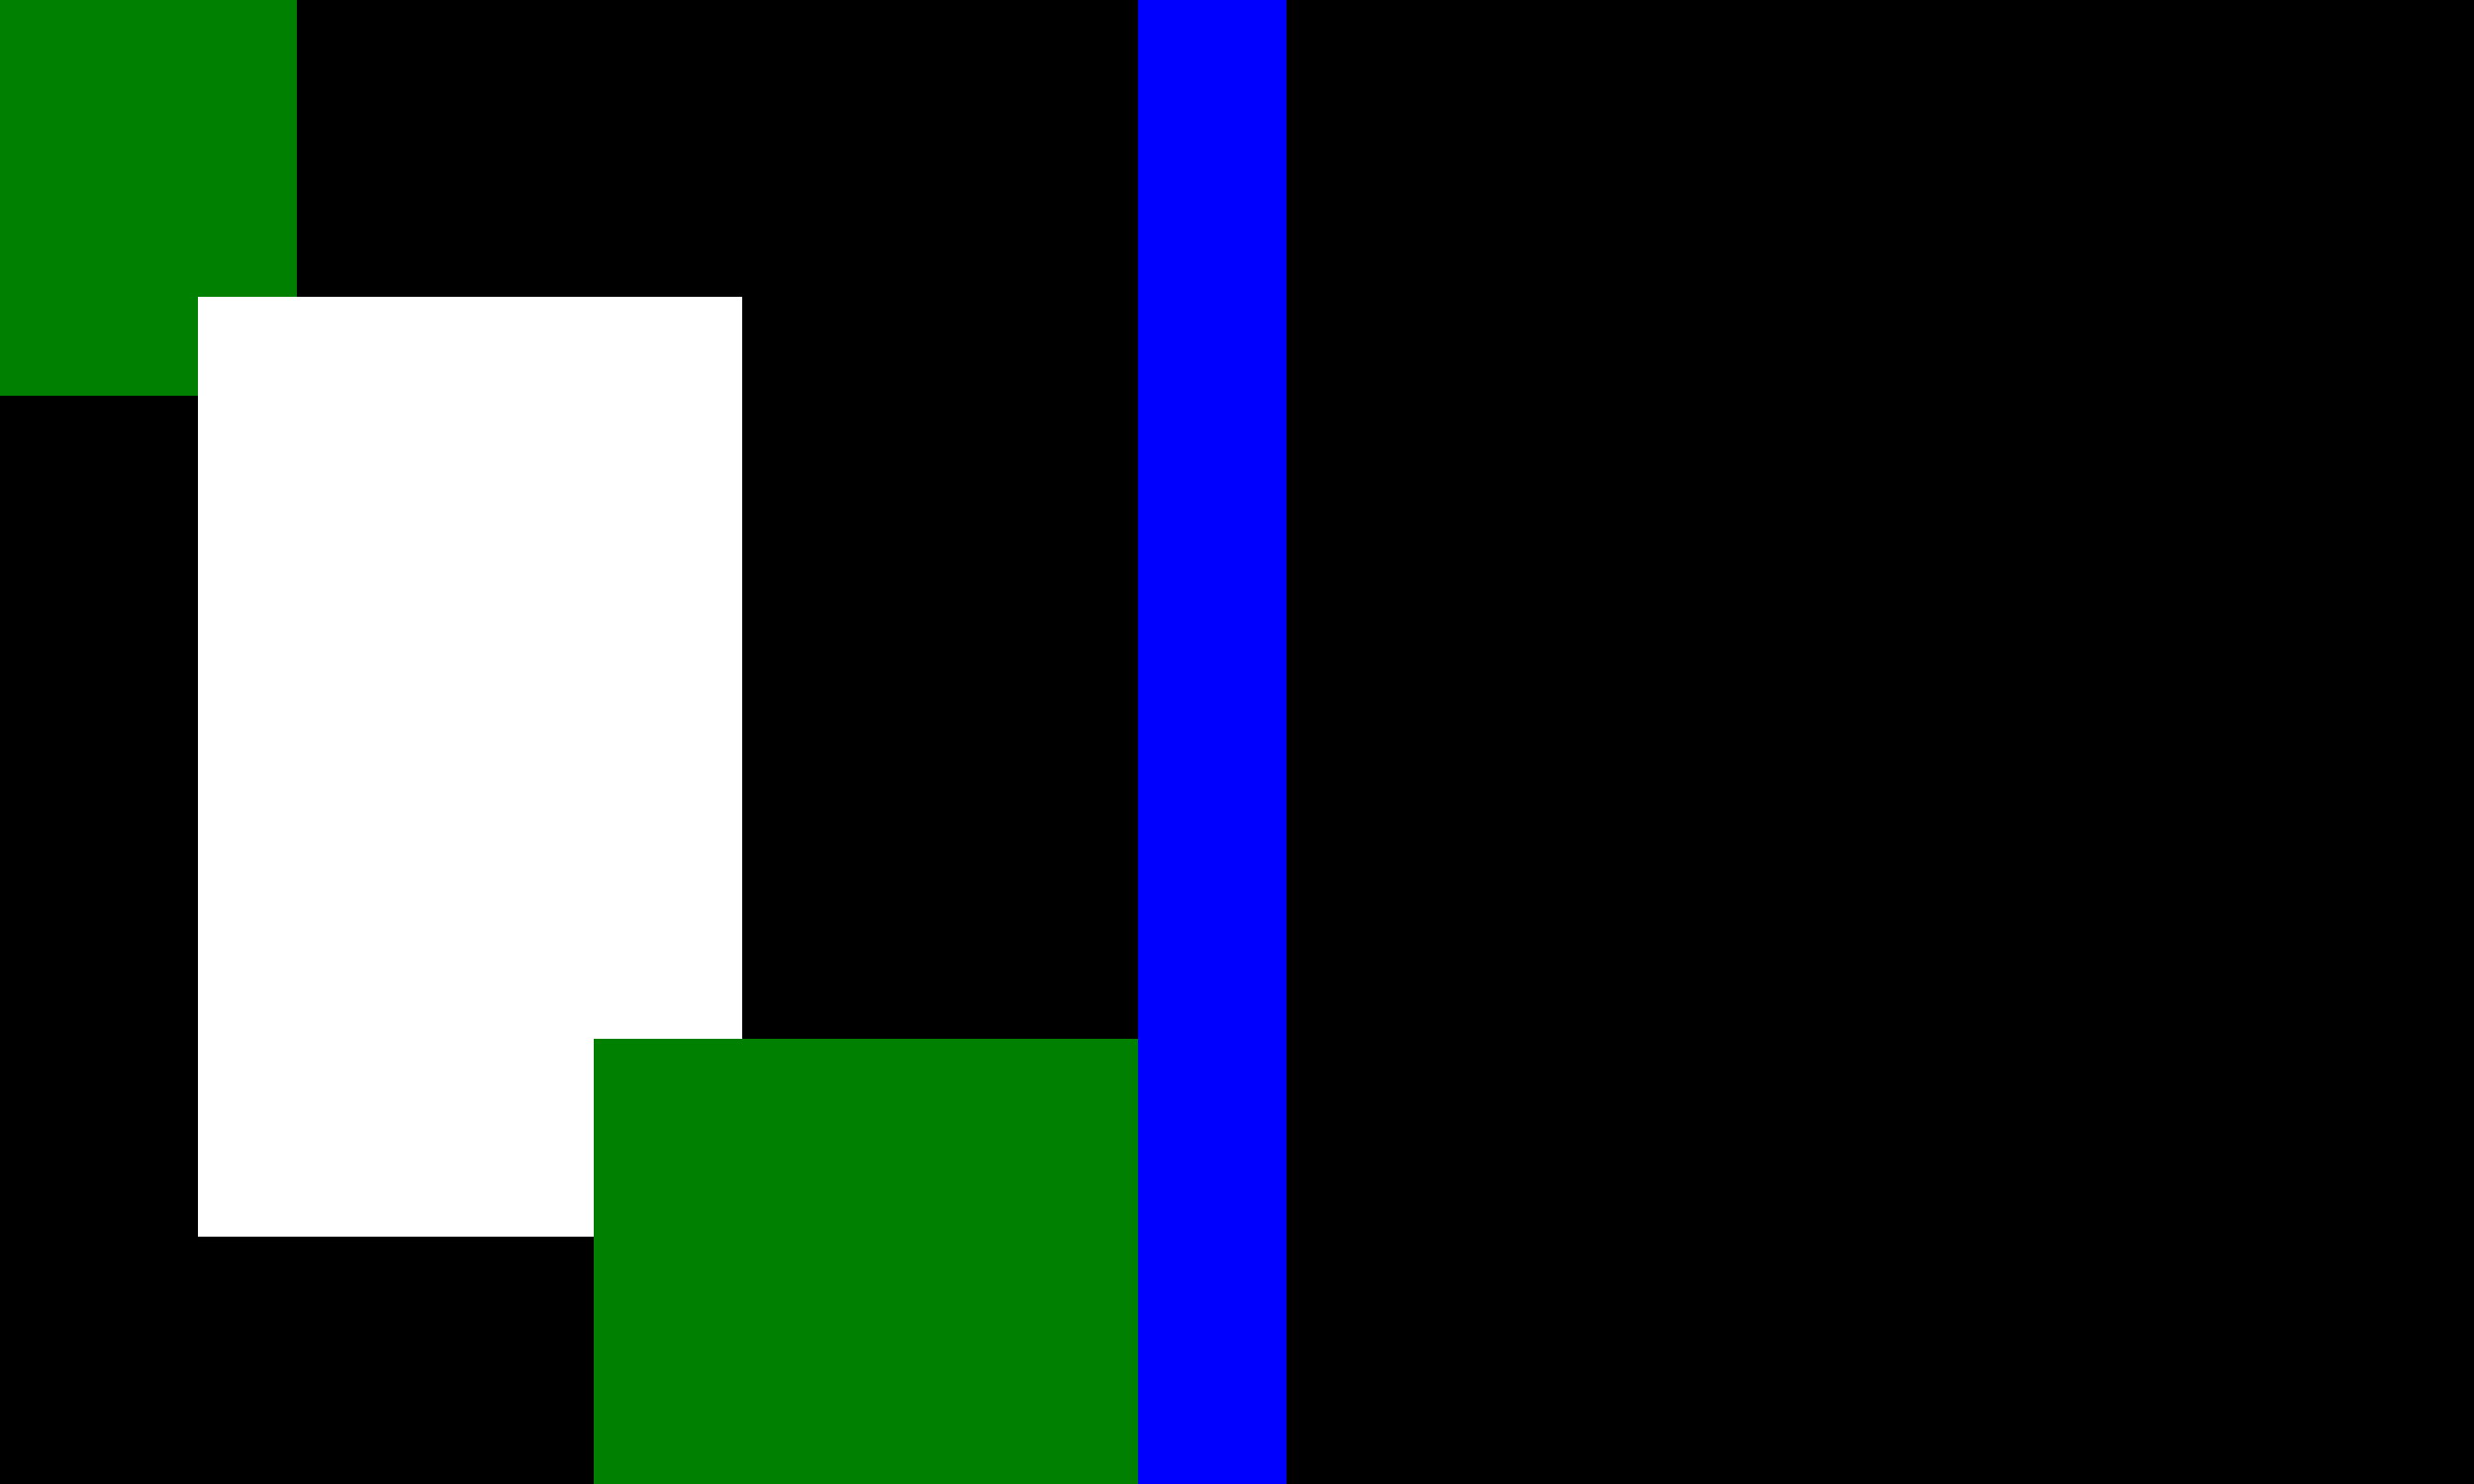 <?xml version="1.0" encoding="utf-8"?>
<svg xmlns="http://www.w3.org/2000/svg" version="1.1" width="1000" height="600">
<rect width="100%" height="100%" fill="#333333" stroke="none"/>
<rect width="20" height="20" x="0" y="0" fill="green" />
<rect width="20" height="20" x="20" y="0" fill="green" />
<rect width="20" height="20" x="40" y="0" fill="green" />
<rect width="20" height="20" x="60" y="0" fill="green" />
<rect width="20" height="20" x="80" y="0" fill="green" />
<rect width="20" height="20" x="100" y="0" fill="green" />
<rect width="20" height="20" x="120" y="0" fill="black" />
<rect width="20" height="20" x="140" y="0" fill="black" />
<rect width="20" height="20" x="160" y="0" fill="black" />
<rect width="20" height="20" x="180" y="0" fill="black" />
<rect width="20" height="20" x="200" y="0" fill="black" />
<rect width="20" height="20" x="220" y="0" fill="black" />
<rect width="20" height="20" x="240" y="0" fill="black" />
<rect width="20" height="20" x="260" y="0" fill="black" />
<rect width="20" height="20" x="280" y="0" fill="black" />
<rect width="20" height="20" x="300" y="0" fill="black" />
<rect width="20" height="20" x="320" y="0" fill="black" />
<rect width="20" height="20" x="340" y="0" fill="black" />
<rect width="20" height="20" x="360" y="0" fill="black" />
<rect width="20" height="20" x="380" y="0" fill="black" />
<rect width="20" height="20" x="400" y="0" fill="black" />
<rect width="20" height="20" x="420" y="0" fill="black" />
<rect width="20" height="20" x="440" y="0" fill="black" />
<rect width="20" height="20" x="460" y="0" fill="blue" />
<rect width="20" height="20" x="480" y="0" fill="blue" />
<rect width="20" height="20" x="500" y="0" fill="blue" />
<rect width="20" height="20" x="520" y="0" fill="black" />
<rect width="20" height="20" x="540" y="0" fill="black" />
<rect width="20" height="20" x="560" y="0" fill="black" />
<rect width="20" height="20" x="580" y="0" fill="black" />
<rect width="20" height="20" x="600" y="0" fill="black" />
<rect width="20" height="20" x="620" y="0" fill="black" />
<rect width="20" height="20" x="640" y="0" fill="black" />
<rect width="20" height="20" x="660" y="0" fill="black" />
<rect width="20" height="20" x="680" y="0" fill="black" />
<rect width="20" height="20" x="700" y="0" fill="black" />
<rect width="20" height="20" x="720" y="0" fill="black" />
<rect width="20" height="20" x="740" y="0" fill="black" />
<rect width="20" height="20" x="760" y="0" fill="black" />
<rect width="20" height="20" x="780" y="0" fill="black" />
<rect width="20" height="20" x="800" y="0" fill="black" />
<rect width="20" height="20" x="820" y="0" fill="black" />
<rect width="20" height="20" x="840" y="0" fill="black" />
<rect width="20" height="20" x="860" y="0" fill="black" />
<rect width="20" height="20" x="880" y="0" fill="black" />
<rect width="20" height="20" x="900" y="0" fill="black" />
<rect width="20" height="20" x="920" y="0" fill="black" />
<rect width="20" height="20" x="940" y="0" fill="black" />
<rect width="20" height="20" x="960" y="0" fill="black" />
<rect width="20" height="20" x="980" y="0" fill="black" />
<rect width="20" height="20" x="0" y="20" fill="green" />
<rect width="20" height="20" x="20" y="20" fill="green" />
<rect width="20" height="20" x="40" y="20" fill="green" />
<rect width="20" height="20" x="60" y="20" fill="green" />
<rect width="20" height="20" x="80" y="20" fill="green" />
<rect width="20" height="20" x="100" y="20" fill="green" />
<rect width="20" height="20" x="120" y="20" fill="black" />
<rect width="20" height="20" x="140" y="20" fill="black" />
<rect width="20" height="20" x="160" y="20" fill="black" />
<rect width="20" height="20" x="180" y="20" fill="black" />
<rect width="20" height="20" x="200" y="20" fill="black" />
<rect width="20" height="20" x="220" y="20" fill="black" />
<rect width="20" height="20" x="240" y="20" fill="black" />
<rect width="20" height="20" x="260" y="20" fill="black" />
<rect width="20" height="20" x="280" y="20" fill="black" />
<rect width="20" height="20" x="300" y="20" fill="black" />
<rect width="20" height="20" x="320" y="20" fill="black" />
<rect width="20" height="20" x="340" y="20" fill="black" />
<rect width="20" height="20" x="360" y="20" fill="black" />
<rect width="20" height="20" x="380" y="20" fill="black" />
<rect width="20" height="20" x="400" y="20" fill="black" />
<rect width="20" height="20" x="420" y="20" fill="black" />
<rect width="20" height="20" x="440" y="20" fill="black" />
<rect width="20" height="20" x="460" y="20" fill="blue" />
<rect width="20" height="20" x="480" y="20" fill="blue" />
<rect width="20" height="20" x="500" y="20" fill="blue" />
<rect width="20" height="20" x="520" y="20" fill="black" />
<rect width="20" height="20" x="540" y="20" fill="black" />
<rect width="20" height="20" x="560" y="20" fill="black" />
<rect width="20" height="20" x="580" y="20" fill="black" />
<rect width="20" height="20" x="600" y="20" fill="black" />
<rect width="20" height="20" x="620" y="20" fill="black" />
<rect width="20" height="20" x="640" y="20" fill="black" />
<rect width="20" height="20" x="660" y="20" fill="black" />
<rect width="20" height="20" x="680" y="20" fill="black" />
<rect width="20" height="20" x="700" y="20" fill="black" />
<rect width="20" height="20" x="720" y="20" fill="black" />
<rect width="20" height="20" x="740" y="20" fill="black" />
<rect width="20" height="20" x="760" y="20" fill="black" />
<rect width="20" height="20" x="780" y="20" fill="black" />
<rect width="20" height="20" x="800" y="20" fill="black" />
<rect width="20" height="20" x="820" y="20" fill="black" />
<rect width="20" height="20" x="840" y="20" fill="black" />
<rect width="20" height="20" x="860" y="20" fill="black" />
<rect width="20" height="20" x="880" y="20" fill="black" />
<rect width="20" height="20" x="900" y="20" fill="black" />
<rect width="20" height="20" x="920" y="20" fill="black" />
<rect width="20" height="20" x="940" y="20" fill="black" />
<rect width="20" height="20" x="960" y="20" fill="black" />
<rect width="20" height="20" x="980" y="20" fill="black" />
<rect width="20" height="20" x="0" y="40" fill="green" />
<rect width="20" height="20" x="20" y="40" fill="green" />
<rect width="20" height="20" x="40" y="40" fill="green" />
<rect width="20" height="20" x="60" y="40" fill="green" />
<rect width="20" height="20" x="80" y="40" fill="green" />
<rect width="20" height="20" x="100" y="40" fill="green" />
<rect width="20" height="20" x="120" y="40" fill="black" />
<rect width="20" height="20" x="140" y="40" fill="black" />
<rect width="20" height="20" x="160" y="40" fill="black" />
<rect width="20" height="20" x="180" y="40" fill="black" />
<rect width="20" height="20" x="200" y="40" fill="black" />
<rect width="20" height="20" x="220" y="40" fill="black" />
<rect width="20" height="20" x="240" y="40" fill="black" />
<rect width="20" height="20" x="260" y="40" fill="black" />
<rect width="20" height="20" x="280" y="40" fill="black" />
<rect width="20" height="20" x="300" y="40" fill="black" />
<rect width="20" height="20" x="320" y="40" fill="black" />
<rect width="20" height="20" x="340" y="40" fill="black" />
<rect width="20" height="20" x="360" y="40" fill="black" />
<rect width="20" height="20" x="380" y="40" fill="black" />
<rect width="20" height="20" x="400" y="40" fill="black" />
<rect width="20" height="20" x="420" y="40" fill="black" />
<rect width="20" height="20" x="440" y="40" fill="black" />
<rect width="20" height="20" x="460" y="40" fill="blue" />
<rect width="20" height="20" x="480" y="40" fill="blue" />
<rect width="20" height="20" x="500" y="40" fill="blue" />
<rect width="20" height="20" x="520" y="40" fill="black" />
<rect width="20" height="20" x="540" y="40" fill="black" />
<rect width="20" height="20" x="560" y="40" fill="black" />
<rect width="20" height="20" x="580" y="40" fill="black" />
<rect width="20" height="20" x="600" y="40" fill="black" />
<rect width="20" height="20" x="620" y="40" fill="black" />
<rect width="20" height="20" x="640" y="40" fill="black" />
<rect width="20" height="20" x="660" y="40" fill="black" />
<rect width="20" height="20" x="680" y="40" fill="black" />
<rect width="20" height="20" x="700" y="40" fill="black" />
<rect width="20" height="20" x="720" y="40" fill="black" />
<rect width="20" height="20" x="740" y="40" fill="black" />
<rect width="20" height="20" x="760" y="40" fill="black" />
<rect width="20" height="20" x="780" y="40" fill="black" />
<rect width="20" height="20" x="800" y="40" fill="black" />
<rect width="20" height="20" x="820" y="40" fill="black" />
<rect width="20" height="20" x="840" y="40" fill="black" />
<rect width="20" height="20" x="860" y="40" fill="black" />
<rect width="20" height="20" x="880" y="40" fill="black" />
<rect width="20" height="20" x="900" y="40" fill="black" />
<rect width="20" height="20" x="920" y="40" fill="black" />
<rect width="20" height="20" x="940" y="40" fill="black" />
<rect width="20" height="20" x="960" y="40" fill="black" />
<rect width="20" height="20" x="980" y="40" fill="black" />
<rect width="20" height="20" x="0" y="60" fill="green" />
<rect width="20" height="20" x="20" y="60" fill="green" />
<rect width="20" height="20" x="40" y="60" fill="green" />
<rect width="20" height="20" x="60" y="60" fill="green" />
<rect width="20" height="20" x="80" y="60" fill="green" />
<rect width="20" height="20" x="100" y="60" fill="green" />
<rect width="20" height="20" x="120" y="60" fill="black" />
<rect width="20" height="20" x="140" y="60" fill="black" />
<rect width="20" height="20" x="160" y="60" fill="black" />
<rect width="20" height="20" x="180" y="60" fill="black" />
<rect width="20" height="20" x="200" y="60" fill="black" />
<rect width="20" height="20" x="220" y="60" fill="black" />
<rect width="20" height="20" x="240" y="60" fill="black" />
<rect width="20" height="20" x="260" y="60" fill="black" />
<rect width="20" height="20" x="280" y="60" fill="black" />
<rect width="20" height="20" x="300" y="60" fill="black" />
<rect width="20" height="20" x="320" y="60" fill="black" />
<rect width="20" height="20" x="340" y="60" fill="black" />
<rect width="20" height="20" x="360" y="60" fill="black" />
<rect width="20" height="20" x="380" y="60" fill="black" />
<rect width="20" height="20" x="400" y="60" fill="black" />
<rect width="20" height="20" x="420" y="60" fill="black" />
<rect width="20" height="20" x="440" y="60" fill="black" />
<rect width="20" height="20" x="460" y="60" fill="blue" />
<rect width="20" height="20" x="480" y="60" fill="blue" />
<rect width="20" height="20" x="500" y="60" fill="blue" />
<rect width="20" height="20" x="520" y="60" fill="black" />
<rect width="20" height="20" x="540" y="60" fill="black" />
<rect width="20" height="20" x="560" y="60" fill="black" />
<rect width="20" height="20" x="580" y="60" fill="black" />
<rect width="20" height="20" x="600" y="60" fill="black" />
<rect width="20" height="20" x="620" y="60" fill="black" />
<rect width="20" height="20" x="640" y="60" fill="black" />
<rect width="20" height="20" x="660" y="60" fill="black" />
<rect width="20" height="20" x="680" y="60" fill="black" />
<rect width="20" height="20" x="700" y="60" fill="black" />
<rect width="20" height="20" x="720" y="60" fill="black" />
<rect width="20" height="20" x="740" y="60" fill="black" />
<rect width="20" height="20" x="760" y="60" fill="black" />
<rect width="20" height="20" x="780" y="60" fill="black" />
<rect width="20" height="20" x="800" y="60" fill="black" />
<rect width="20" height="20" x="820" y="60" fill="black" />
<rect width="20" height="20" x="840" y="60" fill="black" />
<rect width="20" height="20" x="860" y="60" fill="black" />
<rect width="20" height="20" x="880" y="60" fill="black" />
<rect width="20" height="20" x="900" y="60" fill="black" />
<rect width="20" height="20" x="920" y="60" fill="black" />
<rect width="20" height="20" x="940" y="60" fill="black" />
<rect width="20" height="20" x="960" y="60" fill="black" />
<rect width="20" height="20" x="980" y="60" fill="black" />
<rect width="20" height="20" x="0" y="80" fill="green" />
<rect width="20" height="20" x="20" y="80" fill="green" />
<rect width="20" height="20" x="40" y="80" fill="green" />
<rect width="20" height="20" x="60" y="80" fill="green" />
<rect width="20" height="20" x="80" y="80" fill="green" />
<rect width="20" height="20" x="100" y="80" fill="green" />
<rect width="20" height="20" x="120" y="80" fill="black" />
<rect width="20" height="20" x="140" y="80" fill="black" />
<rect width="20" height="20" x="160" y="80" fill="black" />
<rect width="20" height="20" x="180" y="80" fill="black" />
<rect width="20" height="20" x="200" y="80" fill="black" />
<rect width="20" height="20" x="220" y="80" fill="black" />
<rect width="20" height="20" x="240" y="80" fill="black" />
<rect width="20" height="20" x="260" y="80" fill="black" />
<rect width="20" height="20" x="280" y="80" fill="black" />
<rect width="20" height="20" x="300" y="80" fill="black" />
<rect width="20" height="20" x="320" y="80" fill="black" />
<rect width="20" height="20" x="340" y="80" fill="black" />
<rect width="20" height="20" x="360" y="80" fill="black" />
<rect width="20" height="20" x="380" y="80" fill="black" />
<rect width="20" height="20" x="400" y="80" fill="black" />
<rect width="20" height="20" x="420" y="80" fill="black" />
<rect width="20" height="20" x="440" y="80" fill="black" />
<rect width="20" height="20" x="460" y="80" fill="blue" />
<rect width="20" height="20" x="480" y="80" fill="blue" />
<rect width="20" height="20" x="500" y="80" fill="blue" />
<rect width="20" height="20" x="520" y="80" fill="black" />
<rect width="20" height="20" x="540" y="80" fill="black" />
<rect width="20" height="20" x="560" y="80" fill="black" />
<rect width="20" height="20" x="580" y="80" fill="black" />
<rect width="20" height="20" x="600" y="80" fill="black" />
<rect width="20" height="20" x="620" y="80" fill="black" />
<rect width="20" height="20" x="640" y="80" fill="black" />
<rect width="20" height="20" x="660" y="80" fill="black" />
<rect width="20" height="20" x="680" y="80" fill="black" />
<rect width="20" height="20" x="700" y="80" fill="black" />
<rect width="20" height="20" x="720" y="80" fill="black" />
<rect width="20" height="20" x="740" y="80" fill="black" />
<rect width="20" height="20" x="760" y="80" fill="black" />
<rect width="20" height="20" x="780" y="80" fill="black" />
<rect width="20" height="20" x="800" y="80" fill="black" />
<rect width="20" height="20" x="820" y="80" fill="black" />
<rect width="20" height="20" x="840" y="80" fill="black" />
<rect width="20" height="20" x="860" y="80" fill="black" />
<rect width="20" height="20" x="880" y="80" fill="black" />
<rect width="20" height="20" x="900" y="80" fill="black" />
<rect width="20" height="20" x="920" y="80" fill="black" />
<rect width="20" height="20" x="940" y="80" fill="black" />
<rect width="20" height="20" x="960" y="80" fill="black" />
<rect width="20" height="20" x="980" y="80" fill="black" />
<rect width="20" height="20" x="0" y="100" fill="green" />
<rect width="20" height="20" x="20" y="100" fill="green" />
<rect width="20" height="20" x="40" y="100" fill="green" />
<rect width="20" height="20" x="60" y="100" fill="green" />
<rect width="20" height="20" x="80" y="100" fill="green" />
<rect width="20" height="20" x="100" y="100" fill="green" />
<rect width="20" height="20" x="120" y="100" fill="black" />
<rect width="20" height="20" x="140" y="100" fill="black" />
<rect width="20" height="20" x="160" y="100" fill="black" />
<rect width="20" height="20" x="180" y="100" fill="black" />
<rect width="20" height="20" x="200" y="100" fill="black" />
<rect width="20" height="20" x="220" y="100" fill="black" />
<rect width="20" height="20" x="240" y="100" fill="black" />
<rect width="20" height="20" x="260" y="100" fill="black" />
<rect width="20" height="20" x="280" y="100" fill="black" />
<rect width="20" height="20" x="300" y="100" fill="black" />
<rect width="20" height="20" x="320" y="100" fill="black" />
<rect width="20" height="20" x="340" y="100" fill="black" />
<rect width="20" height="20" x="360" y="100" fill="black" />
<rect width="20" height="20" x="380" y="100" fill="black" />
<rect width="20" height="20" x="400" y="100" fill="black" />
<rect width="20" height="20" x="420" y="100" fill="black" />
<rect width="20" height="20" x="440" y="100" fill="black" />
<rect width="20" height="20" x="460" y="100" fill="blue" />
<rect width="20" height="20" x="480" y="100" fill="blue" />
<rect width="20" height="20" x="500" y="100" fill="blue" />
<rect width="20" height="20" x="520" y="100" fill="black" />
<rect width="20" height="20" x="540" y="100" fill="black" />
<rect width="20" height="20" x="560" y="100" fill="black" />
<rect width="20" height="20" x="580" y="100" fill="black" />
<rect width="20" height="20" x="600" y="100" fill="black" />
<rect width="20" height="20" x="620" y="100" fill="black" />
<rect width="20" height="20" x="640" y="100" fill="black" />
<rect width="20" height="20" x="660" y="100" fill="black" />
<rect width="20" height="20" x="680" y="100" fill="black" />
<rect width="20" height="20" x="700" y="100" fill="black" />
<rect width="20" height="20" x="720" y="100" fill="black" />
<rect width="20" height="20" x="740" y="100" fill="black" />
<rect width="20" height="20" x="760" y="100" fill="black" />
<rect width="20" height="20" x="780" y="100" fill="black" />
<rect width="20" height="20" x="800" y="100" fill="black" />
<rect width="20" height="20" x="820" y="100" fill="black" />
<rect width="20" height="20" x="840" y="100" fill="black" />
<rect width="20" height="20" x="860" y="100" fill="black" />
<rect width="20" height="20" x="880" y="100" fill="black" />
<rect width="20" height="20" x="900" y="100" fill="black" />
<rect width="20" height="20" x="920" y="100" fill="black" />
<rect width="20" height="20" x="940" y="100" fill="black" />
<rect width="20" height="20" x="960" y="100" fill="black" />
<rect width="20" height="20" x="980" y="100" fill="black" />
<rect width="20" height="20" x="0" y="120" fill="green" />
<rect width="20" height="20" x="20" y="120" fill="green" />
<rect width="20" height="20" x="40" y="120" fill="green" />
<rect width="20" height="20" x="60" y="120" fill="green" />
<rect width="20" height="20" x="80" y="120" fill="white" />
<rect width="20" height="20" x="100" y="120" fill="white" />
<rect width="20" height="20" x="120" y="120" fill="white" />
<rect width="20" height="20" x="140" y="120" fill="white" />
<rect width="20" height="20" x="160" y="120" fill="white" />
<rect width="20" height="20" x="180" y="120" fill="white" />
<rect width="20" height="20" x="200" y="120" fill="white" />
<rect width="20" height="20" x="220" y="120" fill="white" />
<rect width="20" height="20" x="240" y="120" fill="white" />
<rect width="20" height="20" x="260" y="120" fill="white" />
<rect width="20" height="20" x="280" y="120" fill="white" />
<rect width="20" height="20" x="300" y="120" fill="black" />
<rect width="20" height="20" x="320" y="120" fill="black" />
<rect width="20" height="20" x="340" y="120" fill="black" />
<rect width="20" height="20" x="360" y="120" fill="black" />
<rect width="20" height="20" x="380" y="120" fill="black" />
<rect width="20" height="20" x="400" y="120" fill="black" />
<rect width="20" height="20" x="420" y="120" fill="black" />
<rect width="20" height="20" x="440" y="120" fill="black" />
<rect width="20" height="20" x="460" y="120" fill="blue" />
<rect width="20" height="20" x="480" y="120" fill="blue" />
<rect width="20" height="20" x="500" y="120" fill="blue" />
<rect width="20" height="20" x="520" y="120" fill="black" />
<rect width="20" height="20" x="540" y="120" fill="black" />
<rect width="20" height="20" x="560" y="120" fill="black" />
<rect width="20" height="20" x="580" y="120" fill="black" />
<rect width="20" height="20" x="600" y="120" fill="black" />
<rect width="20" height="20" x="620" y="120" fill="black" />
<rect width="20" height="20" x="640" y="120" fill="black" />
<rect width="20" height="20" x="660" y="120" fill="black" />
<rect width="20" height="20" x="680" y="120" fill="black" />
<rect width="20" height="20" x="700" y="120" fill="black" />
<rect width="20" height="20" x="720" y="120" fill="black" />
<rect width="20" height="20" x="740" y="120" fill="black" />
<rect width="20" height="20" x="760" y="120" fill="black" />
<rect width="20" height="20" x="780" y="120" fill="black" />
<rect width="20" height="20" x="800" y="120" fill="black" />
<rect width="20" height="20" x="820" y="120" fill="black" />
<rect width="20" height="20" x="840" y="120" fill="black" />
<rect width="20" height="20" x="860" y="120" fill="black" />
<rect width="20" height="20" x="880" y="120" fill="black" />
<rect width="20" height="20" x="900" y="120" fill="black" />
<rect width="20" height="20" x="920" y="120" fill="black" />
<rect width="20" height="20" x="940" y="120" fill="black" />
<rect width="20" height="20" x="960" y="120" fill="black" />
<rect width="20" height="20" x="980" y="120" fill="black" />
<rect width="20" height="20" x="0" y="140" fill="green" />
<rect width="20" height="20" x="20" y="140" fill="green" />
<rect width="20" height="20" x="40" y="140" fill="green" />
<rect width="20" height="20" x="60" y="140" fill="green" />
<rect width="20" height="20" x="80" y="140" fill="white" />
<rect width="20" height="20" x="100" y="140" fill="white" />
<rect width="20" height="20" x="120" y="140" fill="white" />
<rect width="20" height="20" x="140" y="140" fill="white" />
<rect width="20" height="20" x="160" y="140" fill="white" />
<rect width="20" height="20" x="180" y="140" fill="white" />
<rect width="20" height="20" x="200" y="140" fill="white" />
<rect width="20" height="20" x="220" y="140" fill="white" />
<rect width="20" height="20" x="240" y="140" fill="white" />
<rect width="20" height="20" x="260" y="140" fill="white" />
<rect width="20" height="20" x="280" y="140" fill="white" />
<rect width="20" height="20" x="300" y="140" fill="black" />
<rect width="20" height="20" x="320" y="140" fill="black" />
<rect width="20" height="20" x="340" y="140" fill="black" />
<rect width="20" height="20" x="360" y="140" fill="black" />
<rect width="20" height="20" x="380" y="140" fill="black" />
<rect width="20" height="20" x="400" y="140" fill="black" />
<rect width="20" height="20" x="420" y="140" fill="black" />
<rect width="20" height="20" x="440" y="140" fill="black" />
<rect width="20" height="20" x="460" y="140" fill="blue" />
<rect width="20" height="20" x="480" y="140" fill="blue" />
<rect width="20" height="20" x="500" y="140" fill="blue" />
<rect width="20" height="20" x="520" y="140" fill="black" />
<rect width="20" height="20" x="540" y="140" fill="black" />
<rect width="20" height="20" x="560" y="140" fill="black" />
<rect width="20" height="20" x="580" y="140" fill="black" />
<rect width="20" height="20" x="600" y="140" fill="black" />
<rect width="20" height="20" x="620" y="140" fill="black" />
<rect width="20" height="20" x="640" y="140" fill="black" />
<rect width="20" height="20" x="660" y="140" fill="black" />
<rect width="20" height="20" x="680" y="140" fill="black" />
<rect width="20" height="20" x="700" y="140" fill="black" />
<rect width="20" height="20" x="720" y="140" fill="black" />
<rect width="20" height="20" x="740" y="140" fill="black" />
<rect width="20" height="20" x="760" y="140" fill="black" />
<rect width="20" height="20" x="780" y="140" fill="black" />
<rect width="20" height="20" x="800" y="140" fill="black" />
<rect width="20" height="20" x="820" y="140" fill="black" />
<rect width="20" height="20" x="840" y="140" fill="black" />
<rect width="20" height="20" x="860" y="140" fill="black" />
<rect width="20" height="20" x="880" y="140" fill="black" />
<rect width="20" height="20" x="900" y="140" fill="black" />
<rect width="20" height="20" x="920" y="140" fill="black" />
<rect width="20" height="20" x="940" y="140" fill="black" />
<rect width="20" height="20" x="960" y="140" fill="black" />
<rect width="20" height="20" x="980" y="140" fill="black" />
<rect width="20" height="20" x="0" y="160" fill="black" />
<rect width="20" height="20" x="20" y="160" fill="black" />
<rect width="20" height="20" x="40" y="160" fill="black" />
<rect width="20" height="20" x="60" y="160" fill="black" />
<rect width="20" height="20" x="80" y="160" fill="white" />
<rect width="20" height="20" x="100" y="160" fill="white" />
<rect width="20" height="20" x="120" y="160" fill="white" />
<rect width="20" height="20" x="140" y="160" fill="white" />
<rect width="20" height="20" x="160" y="160" fill="white" />
<rect width="20" height="20" x="180" y="160" fill="white" />
<rect width="20" height="20" x="200" y="160" fill="white" />
<rect width="20" height="20" x="220" y="160" fill="white" />
<rect width="20" height="20" x="240" y="160" fill="white" />
<rect width="20" height="20" x="260" y="160" fill="white" />
<rect width="20" height="20" x="280" y="160" fill="white" />
<rect width="20" height="20" x="300" y="160" fill="black" />
<rect width="20" height="20" x="320" y="160" fill="black" />
<rect width="20" height="20" x="340" y="160" fill="black" />
<rect width="20" height="20" x="360" y="160" fill="black" />
<rect width="20" height="20" x="380" y="160" fill="black" />
<rect width="20" height="20" x="400" y="160" fill="black" />
<rect width="20" height="20" x="420" y="160" fill="black" />
<rect width="20" height="20" x="440" y="160" fill="black" />
<rect width="20" height="20" x="460" y="160" fill="blue" />
<rect width="20" height="20" x="480" y="160" fill="blue" />
<rect width="20" height="20" x="500" y="160" fill="blue" />
<rect width="20" height="20" x="520" y="160" fill="black" />
<rect width="20" height="20" x="540" y="160" fill="black" />
<rect width="20" height="20" x="560" y="160" fill="black" />
<rect width="20" height="20" x="580" y="160" fill="black" />
<rect width="20" height="20" x="600" y="160" fill="black" />
<rect width="20" height="20" x="620" y="160" fill="black" />
<rect width="20" height="20" x="640" y="160" fill="black" />
<rect width="20" height="20" x="660" y="160" fill="black" />
<rect width="20" height="20" x="680" y="160" fill="black" />
<rect width="20" height="20" x="700" y="160" fill="black" />
<rect width="20" height="20" x="720" y="160" fill="black" />
<rect width="20" height="20" x="740" y="160" fill="black" />
<rect width="20" height="20" x="760" y="160" fill="black" />
<rect width="20" height="20" x="780" y="160" fill="black" />
<rect width="20" height="20" x="800" y="160" fill="black" />
<rect width="20" height="20" x="820" y="160" fill="black" />
<rect width="20" height="20" x="840" y="160" fill="black" />
<rect width="20" height="20" x="860" y="160" fill="black" />
<rect width="20" height="20" x="880" y="160" fill="black" />
<rect width="20" height="20" x="900" y="160" fill="black" />
<rect width="20" height="20" x="920" y="160" fill="black" />
<rect width="20" height="20" x="940" y="160" fill="black" />
<rect width="20" height="20" x="960" y="160" fill="black" />
<rect width="20" height="20" x="980" y="160" fill="black" />
<rect width="20" height="20" x="0" y="180" fill="black" />
<rect width="20" height="20" x="20" y="180" fill="black" />
<rect width="20" height="20" x="40" y="180" fill="black" />
<rect width="20" height="20" x="60" y="180" fill="black" />
<rect width="20" height="20" x="80" y="180" fill="white" />
<rect width="20" height="20" x="100" y="180" fill="white" />
<rect width="20" height="20" x="120" y="180" fill="white" />
<rect width="20" height="20" x="140" y="180" fill="white" />
<rect width="20" height="20" x="160" y="180" fill="white" />
<rect width="20" height="20" x="180" y="180" fill="white" />
<rect width="20" height="20" x="200" y="180" fill="white" />
<rect width="20" height="20" x="220" y="180" fill="white" />
<rect width="20" height="20" x="240" y="180" fill="white" />
<rect width="20" height="20" x="260" y="180" fill="white" />
<rect width="20" height="20" x="280" y="180" fill="white" />
<rect width="20" height="20" x="300" y="180" fill="black" />
<rect width="20" height="20" x="320" y="180" fill="black" />
<rect width="20" height="20" x="340" y="180" fill="black" />
<rect width="20" height="20" x="360" y="180" fill="black" />
<rect width="20" height="20" x="380" y="180" fill="black" />
<rect width="20" height="20" x="400" y="180" fill="black" />
<rect width="20" height="20" x="420" y="180" fill="black" />
<rect width="20" height="20" x="440" y="180" fill="black" />
<rect width="20" height="20" x="460" y="180" fill="blue" />
<rect width="20" height="20" x="480" y="180" fill="blue" />
<rect width="20" height="20" x="500" y="180" fill="blue" />
<rect width="20" height="20" x="520" y="180" fill="black" />
<rect width="20" height="20" x="540" y="180" fill="black" />
<rect width="20" height="20" x="560" y="180" fill="black" />
<rect width="20" height="20" x="580" y="180" fill="black" />
<rect width="20" height="20" x="600" y="180" fill="black" />
<rect width="20" height="20" x="620" y="180" fill="black" />
<rect width="20" height="20" x="640" y="180" fill="black" />
<rect width="20" height="20" x="660" y="180" fill="black" />
<rect width="20" height="20" x="680" y="180" fill="black" />
<rect width="20" height="20" x="700" y="180" fill="black" />
<rect width="20" height="20" x="720" y="180" fill="black" />
<rect width="20" height="20" x="740" y="180" fill="black" />
<rect width="20" height="20" x="760" y="180" fill="black" />
<rect width="20" height="20" x="780" y="180" fill="black" />
<rect width="20" height="20" x="800" y="180" fill="black" />
<rect width="20" height="20" x="820" y="180" fill="black" />
<rect width="20" height="20" x="840" y="180" fill="black" />
<rect width="20" height="20" x="860" y="180" fill="black" />
<rect width="20" height="20" x="880" y="180" fill="black" />
<rect width="20" height="20" x="900" y="180" fill="black" />
<rect width="20" height="20" x="920" y="180" fill="black" />
<rect width="20" height="20" x="940" y="180" fill="black" />
<rect width="20" height="20" x="960" y="180" fill="black" />
<rect width="20" height="20" x="980" y="180" fill="black" />
<rect width="20" height="20" x="0" y="200" fill="black" />
<rect width="20" height="20" x="20" y="200" fill="black" />
<rect width="20" height="20" x="40" y="200" fill="black" />
<rect width="20" height="20" x="60" y="200" fill="black" />
<rect width="20" height="20" x="80" y="200" fill="white" />
<rect width="20" height="20" x="100" y="200" fill="white" />
<rect width="20" height="20" x="120" y="200" fill="white" />
<rect width="20" height="20" x="140" y="200" fill="white" />
<rect width="20" height="20" x="160" y="200" fill="white" />
<rect width="20" height="20" x="180" y="200" fill="white" />
<rect width="20" height="20" x="200" y="200" fill="white" />
<rect width="20" height="20" x="220" y="200" fill="white" />
<rect width="20" height="20" x="240" y="200" fill="white" />
<rect width="20" height="20" x="260" y="200" fill="white" />
<rect width="20" height="20" x="280" y="200" fill="white" />
<rect width="20" height="20" x="300" y="200" fill="black" />
<rect width="20" height="20" x="320" y="200" fill="black" />
<rect width="20" height="20" x="340" y="200" fill="black" />
<rect width="20" height="20" x="360" y="200" fill="black" />
<rect width="20" height="20" x="380" y="200" fill="black" />
<rect width="20" height="20" x="400" y="200" fill="black" />
<rect width="20" height="20" x="420" y="200" fill="black" />
<rect width="20" height="20" x="440" y="200" fill="black" />
<rect width="20" height="20" x="460" y="200" fill="blue" />
<rect width="20" height="20" x="480" y="200" fill="blue" />
<rect width="20" height="20" x="500" y="200" fill="blue" />
<rect width="20" height="20" x="520" y="200" fill="black" />
<rect width="20" height="20" x="540" y="200" fill="black" />
<rect width="20" height="20" x="560" y="200" fill="black" />
<rect width="20" height="20" x="580" y="200" fill="black" />
<rect width="20" height="20" x="600" y="200" fill="black" />
<rect width="20" height="20" x="620" y="200" fill="black" />
<rect width="20" height="20" x="640" y="200" fill="black" />
<rect width="20" height="20" x="660" y="200" fill="black" />
<rect width="20" height="20" x="680" y="200" fill="black" />
<rect width="20" height="20" x="700" y="200" fill="black" />
<rect width="20" height="20" x="720" y="200" fill="black" />
<rect width="20" height="20" x="740" y="200" fill="black" />
<rect width="20" height="20" x="760" y="200" fill="black" />
<rect width="20" height="20" x="780" y="200" fill="black" />
<rect width="20" height="20" x="800" y="200" fill="black" />
<rect width="20" height="20" x="820" y="200" fill="black" />
<rect width="20" height="20" x="840" y="200" fill="black" />
<rect width="20" height="20" x="860" y="200" fill="black" />
<rect width="20" height="20" x="880" y="200" fill="black" />
<rect width="20" height="20" x="900" y="200" fill="black" />
<rect width="20" height="20" x="920" y="200" fill="black" />
<rect width="20" height="20" x="940" y="200" fill="black" />
<rect width="20" height="20" x="960" y="200" fill="black" />
<rect width="20" height="20" x="980" y="200" fill="black" />
<rect width="20" height="20" x="0" y="220" fill="black" />
<rect width="20" height="20" x="20" y="220" fill="black" />
<rect width="20" height="20" x="40" y="220" fill="black" />
<rect width="20" height="20" x="60" y="220" fill="black" />
<rect width="20" height="20" x="80" y="220" fill="white" />
<rect width="20" height="20" x="100" y="220" fill="white" />
<rect width="20" height="20" x="120" y="220" fill="white" />
<rect width="20" height="20" x="140" y="220" fill="white" />
<rect width="20" height="20" x="160" y="220" fill="white" />
<rect width="20" height="20" x="180" y="220" fill="white" />
<rect width="20" height="20" x="200" y="220" fill="white" />
<rect width="20" height="20" x="220" y="220" fill="white" />
<rect width="20" height="20" x="240" y="220" fill="white" />
<rect width="20" height="20" x="260" y="220" fill="white" />
<rect width="20" height="20" x="280" y="220" fill="white" />
<rect width="20" height="20" x="300" y="220" fill="black" />
<rect width="20" height="20" x="320" y="220" fill="black" />
<rect width="20" height="20" x="340" y="220" fill="black" />
<rect width="20" height="20" x="360" y="220" fill="black" />
<rect width="20" height="20" x="380" y="220" fill="black" />
<rect width="20" height="20" x="400" y="220" fill="black" />
<rect width="20" height="20" x="420" y="220" fill="black" />
<rect width="20" height="20" x="440" y="220" fill="black" />
<rect width="20" height="20" x="460" y="220" fill="blue" />
<rect width="20" height="20" x="480" y="220" fill="blue" />
<rect width="20" height="20" x="500" y="220" fill="blue" />
<rect width="20" height="20" x="520" y="220" fill="black" />
<rect width="20" height="20" x="540" y="220" fill="black" />
<rect width="20" height="20" x="560" y="220" fill="black" />
<rect width="20" height="20" x="580" y="220" fill="black" />
<rect width="20" height="20" x="600" y="220" fill="black" />
<rect width="20" height="20" x="620" y="220" fill="black" />
<rect width="20" height="20" x="640" y="220" fill="black" />
<rect width="20" height="20" x="660" y="220" fill="black" />
<rect width="20" height="20" x="680" y="220" fill="black" />
<rect width="20" height="20" x="700" y="220" fill="black" />
<rect width="20" height="20" x="720" y="220" fill="black" />
<rect width="20" height="20" x="740" y="220" fill="black" />
<rect width="20" height="20" x="760" y="220" fill="black" />
<rect width="20" height="20" x="780" y="220" fill="black" />
<rect width="20" height="20" x="800" y="220" fill="black" />
<rect width="20" height="20" x="820" y="220" fill="black" />
<rect width="20" height="20" x="840" y="220" fill="black" />
<rect width="20" height="20" x="860" y="220" fill="black" />
<rect width="20" height="20" x="880" y="220" fill="black" />
<rect width="20" height="20" x="900" y="220" fill="black" />
<rect width="20" height="20" x="920" y="220" fill="black" />
<rect width="20" height="20" x="940" y="220" fill="black" />
<rect width="20" height="20" x="960" y="220" fill="black" />
<rect width="20" height="20" x="980" y="220" fill="black" />
<rect width="20" height="20" x="0" y="240" fill="black" />
<rect width="20" height="20" x="20" y="240" fill="black" />
<rect width="20" height="20" x="40" y="240" fill="black" />
<rect width="20" height="20" x="60" y="240" fill="black" />
<rect width="20" height="20" x="80" y="240" fill="white" />
<rect width="20" height="20" x="100" y="240" fill="white" />
<rect width="20" height="20" x="120" y="240" fill="white" />
<rect width="20" height="20" x="140" y="240" fill="white" />
<rect width="20" height="20" x="160" y="240" fill="white" />
<rect width="20" height="20" x="180" y="240" fill="white" />
<rect width="20" height="20" x="200" y="240" fill="white" />
<rect width="20" height="20" x="220" y="240" fill="white" />
<rect width="20" height="20" x="240" y="240" fill="white" />
<rect width="20" height="20" x="260" y="240" fill="white" />
<rect width="20" height="20" x="280" y="240" fill="white" />
<rect width="20" height="20" x="300" y="240" fill="black" />
<rect width="20" height="20" x="320" y="240" fill="black" />
<rect width="20" height="20" x="340" y="240" fill="black" />
<rect width="20" height="20" x="360" y="240" fill="black" />
<rect width="20" height="20" x="380" y="240" fill="black" />
<rect width="20" height="20" x="400" y="240" fill="black" />
<rect width="20" height="20" x="420" y="240" fill="black" />
<rect width="20" height="20" x="440" y="240" fill="black" />
<rect width="20" height="20" x="460" y="240" fill="blue" />
<rect width="20" height="20" x="480" y="240" fill="blue" />
<rect width="20" height="20" x="500" y="240" fill="blue" />
<rect width="20" height="20" x="520" y="240" fill="black" />
<rect width="20" height="20" x="540" y="240" fill="black" />
<rect width="20" height="20" x="560" y="240" fill="black" />
<rect width="20" height="20" x="580" y="240" fill="black" />
<rect width="20" height="20" x="600" y="240" fill="black" />
<rect width="20" height="20" x="620" y="240" fill="black" />
<rect width="20" height="20" x="640" y="240" fill="black" />
<rect width="20" height="20" x="660" y="240" fill="black" />
<rect width="20" height="20" x="680" y="240" fill="black" />
<rect width="20" height="20" x="700" y="240" fill="black" />
<rect width="20" height="20" x="720" y="240" fill="black" />
<rect width="20" height="20" x="740" y="240" fill="black" />
<rect width="20" height="20" x="760" y="240" fill="black" />
<rect width="20" height="20" x="780" y="240" fill="black" />
<rect width="20" height="20" x="800" y="240" fill="black" />
<rect width="20" height="20" x="820" y="240" fill="black" />
<rect width="20" height="20" x="840" y="240" fill="black" />
<rect width="20" height="20" x="860" y="240" fill="black" />
<rect width="20" height="20" x="880" y="240" fill="black" />
<rect width="20" height="20" x="900" y="240" fill="black" />
<rect width="20" height="20" x="920" y="240" fill="black" />
<rect width="20" height="20" x="940" y="240" fill="black" />
<rect width="20" height="20" x="960" y="240" fill="black" />
<rect width="20" height="20" x="980" y="240" fill="black" />
<rect width="20" height="20" x="0" y="260" fill="black" />
<rect width="20" height="20" x="20" y="260" fill="black" />
<rect width="20" height="20" x="40" y="260" fill="black" />
<rect width="20" height="20" x="60" y="260" fill="black" />
<rect width="20" height="20" x="80" y="260" fill="white" />
<rect width="20" height="20" x="100" y="260" fill="white" />
<rect width="20" height="20" x="120" y="260" fill="white" />
<rect width="20" height="20" x="140" y="260" fill="white" />
<rect width="20" height="20" x="160" y="260" fill="white" />
<rect width="20" height="20" x="180" y="260" fill="white" />
<rect width="20" height="20" x="200" y="260" fill="white" />
<rect width="20" height="20" x="220" y="260" fill="white" />
<rect width="20" height="20" x="240" y="260" fill="white" />
<rect width="20" height="20" x="260" y="260" fill="white" />
<rect width="20" height="20" x="280" y="260" fill="white" />
<rect width="20" height="20" x="300" y="260" fill="black" />
<rect width="20" height="20" x="320" y="260" fill="black" />
<rect width="20" height="20" x="340" y="260" fill="black" />
<rect width="20" height="20" x="360" y="260" fill="black" />
<rect width="20" height="20" x="380" y="260" fill="black" />
<rect width="20" height="20" x="400" y="260" fill="black" />
<rect width="20" height="20" x="420" y="260" fill="black" />
<rect width="20" height="20" x="440" y="260" fill="black" />
<rect width="20" height="20" x="460" y="260" fill="blue" />
<rect width="20" height="20" x="480" y="260" fill="blue" />
<rect width="20" height="20" x="500" y="260" fill="blue" />
<rect width="20" height="20" x="520" y="260" fill="black" />
<rect width="20" height="20" x="540" y="260" fill="black" />
<rect width="20" height="20" x="560" y="260" fill="black" />
<rect width="20" height="20" x="580" y="260" fill="black" />
<rect width="20" height="20" x="600" y="260" fill="black" />
<rect width="20" height="20" x="620" y="260" fill="black" />
<rect width="20" height="20" x="640" y="260" fill="black" />
<rect width="20" height="20" x="660" y="260" fill="black" />
<rect width="20" height="20" x="680" y="260" fill="black" />
<rect width="20" height="20" x="700" y="260" fill="black" />
<rect width="20" height="20" x="720" y="260" fill="black" />
<rect width="20" height="20" x="740" y="260" fill="black" />
<rect width="20" height="20" x="760" y="260" fill="black" />
<rect width="20" height="20" x="780" y="260" fill="black" />
<rect width="20" height="20" x="800" y="260" fill="black" />
<rect width="20" height="20" x="820" y="260" fill="black" />
<rect width="20" height="20" x="840" y="260" fill="black" />
<rect width="20" height="20" x="860" y="260" fill="black" />
<rect width="20" height="20" x="880" y="260" fill="black" />
<rect width="20" height="20" x="900" y="260" fill="black" />
<rect width="20" height="20" x="920" y="260" fill="black" />
<rect width="20" height="20" x="940" y="260" fill="black" />
<rect width="20" height="20" x="960" y="260" fill="black" />
<rect width="20" height="20" x="980" y="260" fill="black" />
<rect width="20" height="20" x="0" y="280" fill="black" />
<rect width="20" height="20" x="20" y="280" fill="black" />
<rect width="20" height="20" x="40" y="280" fill="black" />
<rect width="20" height="20" x="60" y="280" fill="black" />
<rect width="20" height="20" x="80" y="280" fill="white" />
<rect width="20" height="20" x="100" y="280" fill="white" />
<rect width="20" height="20" x="120" y="280" fill="white" />
<rect width="20" height="20" x="140" y="280" fill="white" />
<rect width="20" height="20" x="160" y="280" fill="white" />
<rect width="20" height="20" x="180" y="280" fill="white" />
<rect width="20" height="20" x="200" y="280" fill="white" />
<rect width="20" height="20" x="220" y="280" fill="white" />
<rect width="20" height="20" x="240" y="280" fill="white" />
<rect width="20" height="20" x="260" y="280" fill="white" />
<rect width="20" height="20" x="280" y="280" fill="white" />
<rect width="20" height="20" x="300" y="280" fill="black" />
<rect width="20" height="20" x="320" y="280" fill="black" />
<rect width="20" height="20" x="340" y="280" fill="black" />
<rect width="20" height="20" x="360" y="280" fill="black" />
<rect width="20" height="20" x="380" y="280" fill="black" />
<rect width="20" height="20" x="400" y="280" fill="black" />
<rect width="20" height="20" x="420" y="280" fill="black" />
<rect width="20" height="20" x="440" y="280" fill="black" />
<rect width="20" height="20" x="460" y="280" fill="blue" />
<rect width="20" height="20" x="480" y="280" fill="blue" />
<rect width="20" height="20" x="500" y="280" fill="blue" />
<rect width="20" height="20" x="520" y="280" fill="black" />
<rect width="20" height="20" x="540" y="280" fill="black" />
<rect width="20" height="20" x="560" y="280" fill="black" />
<rect width="20" height="20" x="580" y="280" fill="black" />
<rect width="20" height="20" x="600" y="280" fill="black" />
<rect width="20" height="20" x="620" y="280" fill="black" />
<rect width="20" height="20" x="640" y="280" fill="black" />
<rect width="20" height="20" x="660" y="280" fill="black" />
<rect width="20" height="20" x="680" y="280" fill="black" />
<rect width="20" height="20" x="700" y="280" fill="black" />
<rect width="20" height="20" x="720" y="280" fill="black" />
<rect width="20" height="20" x="740" y="280" fill="black" />
<rect width="20" height="20" x="760" y="280" fill="black" />
<rect width="20" height="20" x="780" y="280" fill="black" />
<rect width="20" height="20" x="800" y="280" fill="black" />
<rect width="20" height="20" x="820" y="280" fill="black" />
<rect width="20" height="20" x="840" y="280" fill="black" />
<rect width="20" height="20" x="860" y="280" fill="black" />
<rect width="20" height="20" x="880" y="280" fill="black" />
<rect width="20" height="20" x="900" y="280" fill="black" />
<rect width="20" height="20" x="920" y="280" fill="black" />
<rect width="20" height="20" x="940" y="280" fill="black" />
<rect width="20" height="20" x="960" y="280" fill="black" />
<rect width="20" height="20" x="980" y="280" fill="black" />
<rect width="20" height="20" x="0" y="300" fill="black" />
<rect width="20" height="20" x="20" y="300" fill="black" />
<rect width="20" height="20" x="40" y="300" fill="black" />
<rect width="20" height="20" x="60" y="300" fill="black" />
<rect width="20" height="20" x="80" y="300" fill="white" />
<rect width="20" height="20" x="100" y="300" fill="white" />
<rect width="20" height="20" x="120" y="300" fill="white" />
<rect width="20" height="20" x="140" y="300" fill="white" />
<rect width="20" height="20" x="160" y="300" fill="white" />
<rect width="20" height="20" x="180" y="300" fill="white" />
<rect width="20" height="20" x="200" y="300" fill="white" />
<rect width="20" height="20" x="220" y="300" fill="white" />
<rect width="20" height="20" x="240" y="300" fill="white" />
<rect width="20" height="20" x="260" y="300" fill="white" />
<rect width="20" height="20" x="280" y="300" fill="white" />
<rect width="20" height="20" x="300" y="300" fill="black" />
<rect width="20" height="20" x="320" y="300" fill="black" />
<rect width="20" height="20" x="340" y="300" fill="black" />
<rect width="20" height="20" x="360" y="300" fill="black" />
<rect width="20" height="20" x="380" y="300" fill="black" />
<rect width="20" height="20" x="400" y="300" fill="black" />
<rect width="20" height="20" x="420" y="300" fill="black" />
<rect width="20" height="20" x="440" y="300" fill="black" />
<rect width="20" height="20" x="460" y="300" fill="blue" />
<rect width="20" height="20" x="480" y="300" fill="blue" />
<rect width="20" height="20" x="500" y="300" fill="blue" />
<rect width="20" height="20" x="520" y="300" fill="black" />
<rect width="20" height="20" x="540" y="300" fill="black" />
<rect width="20" height="20" x="560" y="300" fill="black" />
<rect width="20" height="20" x="580" y="300" fill="black" />
<rect width="20" height="20" x="600" y="300" fill="black" />
<rect width="20" height="20" x="620" y="300" fill="black" />
<rect width="20" height="20" x="640" y="300" fill="black" />
<rect width="20" height="20" x="660" y="300" fill="black" />
<rect width="20" height="20" x="680" y="300" fill="black" />
<rect width="20" height="20" x="700" y="300" fill="black" />
<rect width="20" height="20" x="720" y="300" fill="black" />
<rect width="20" height="20" x="740" y="300" fill="black" />
<rect width="20" height="20" x="760" y="300" fill="black" />
<rect width="20" height="20" x="780" y="300" fill="black" />
<rect width="20" height="20" x="800" y="300" fill="black" />
<rect width="20" height="20" x="820" y="300" fill="black" />
<rect width="20" height="20" x="840" y="300" fill="black" />
<rect width="20" height="20" x="860" y="300" fill="black" />
<rect width="20" height="20" x="880" y="300" fill="black" />
<rect width="20" height="20" x="900" y="300" fill="black" />
<rect width="20" height="20" x="920" y="300" fill="black" />
<rect width="20" height="20" x="940" y="300" fill="black" />
<rect width="20" height="20" x="960" y="300" fill="black" />
<rect width="20" height="20" x="980" y="300" fill="black" />
<rect width="20" height="20" x="0" y="320" fill="black" />
<rect width="20" height="20" x="20" y="320" fill="black" />
<rect width="20" height="20" x="40" y="320" fill="black" />
<rect width="20" height="20" x="60" y="320" fill="black" />
<rect width="20" height="20" x="80" y="320" fill="white" />
<rect width="20" height="20" x="100" y="320" fill="white" />
<rect width="20" height="20" x="120" y="320" fill="white" />
<rect width="20" height="20" x="140" y="320" fill="white" />
<rect width="20" height="20" x="160" y="320" fill="white" />
<rect width="20" height="20" x="180" y="320" fill="white" />
<rect width="20" height="20" x="200" y="320" fill="white" />
<rect width="20" height="20" x="220" y="320" fill="white" />
<rect width="20" height="20" x="240" y="320" fill="white" />
<rect width="20" height="20" x="260" y="320" fill="white" />
<rect width="20" height="20" x="280" y="320" fill="white" />
<rect width="20" height="20" x="300" y="320" fill="black" />
<rect width="20" height="20" x="320" y="320" fill="black" />
<rect width="20" height="20" x="340" y="320" fill="black" />
<rect width="20" height="20" x="360" y="320" fill="black" />
<rect width="20" height="20" x="380" y="320" fill="black" />
<rect width="20" height="20" x="400" y="320" fill="black" />
<rect width="20" height="20" x="420" y="320" fill="black" />
<rect width="20" height="20" x="440" y="320" fill="black" />
<rect width="20" height="20" x="460" y="320" fill="blue" />
<rect width="20" height="20" x="480" y="320" fill="blue" />
<rect width="20" height="20" x="500" y="320" fill="blue" />
<rect width="20" height="20" x="520" y="320" fill="black" />
<rect width="20" height="20" x="540" y="320" fill="black" />
<rect width="20" height="20" x="560" y="320" fill="black" />
<rect width="20" height="20" x="580" y="320" fill="black" />
<rect width="20" height="20" x="600" y="320" fill="black" />
<rect width="20" height="20" x="620" y="320" fill="black" />
<rect width="20" height="20" x="640" y="320" fill="black" />
<rect width="20" height="20" x="660" y="320" fill="black" />
<rect width="20" height="20" x="680" y="320" fill="black" />
<rect width="20" height="20" x="700" y="320" fill="black" />
<rect width="20" height="20" x="720" y="320" fill="black" />
<rect width="20" height="20" x="740" y="320" fill="black" />
<rect width="20" height="20" x="760" y="320" fill="black" />
<rect width="20" height="20" x="780" y="320" fill="black" />
<rect width="20" height="20" x="800" y="320" fill="black" />
<rect width="20" height="20" x="820" y="320" fill="black" />
<rect width="20" height="20" x="840" y="320" fill="black" />
<rect width="20" height="20" x="860" y="320" fill="black" />
<rect width="20" height="20" x="880" y="320" fill="black" />
<rect width="20" height="20" x="900" y="320" fill="black" />
<rect width="20" height="20" x="920" y="320" fill="black" />
<rect width="20" height="20" x="940" y="320" fill="black" />
<rect width="20" height="20" x="960" y="320" fill="black" />
<rect width="20" height="20" x="980" y="320" fill="black" />
<rect width="20" height="20" x="0" y="340" fill="black" />
<rect width="20" height="20" x="20" y="340" fill="black" />
<rect width="20" height="20" x="40" y="340" fill="black" />
<rect width="20" height="20" x="60" y="340" fill="black" />
<rect width="20" height="20" x="80" y="340" fill="white" />
<rect width="20" height="20" x="100" y="340" fill="white" />
<rect width="20" height="20" x="120" y="340" fill="white" />
<rect width="20" height="20" x="140" y="340" fill="white" />
<rect width="20" height="20" x="160" y="340" fill="white" />
<rect width="20" height="20" x="180" y="340" fill="white" />
<rect width="20" height="20" x="200" y="340" fill="white" />
<rect width="20" height="20" x="220" y="340" fill="white" />
<rect width="20" height="20" x="240" y="340" fill="white" />
<rect width="20" height="20" x="260" y="340" fill="white" />
<rect width="20" height="20" x="280" y="340" fill="white" />
<rect width="20" height="20" x="300" y="340" fill="black" />
<rect width="20" height="20" x="320" y="340" fill="black" />
<rect width="20" height="20" x="340" y="340" fill="black" />
<rect width="20" height="20" x="360" y="340" fill="black" />
<rect width="20" height="20" x="380" y="340" fill="black" />
<rect width="20" height="20" x="400" y="340" fill="black" />
<rect width="20" height="20" x="420" y="340" fill="black" />
<rect width="20" height="20" x="440" y="340" fill="black" />
<rect width="20" height="20" x="460" y="340" fill="blue" />
<rect width="20" height="20" x="480" y="340" fill="blue" />
<rect width="20" height="20" x="500" y="340" fill="blue" />
<rect width="20" height="20" x="520" y="340" fill="black" />
<rect width="20" height="20" x="540" y="340" fill="black" />
<rect width="20" height="20" x="560" y="340" fill="black" />
<rect width="20" height="20" x="580" y="340" fill="black" />
<rect width="20" height="20" x="600" y="340" fill="black" />
<rect width="20" height="20" x="620" y="340" fill="black" />
<rect width="20" height="20" x="640" y="340" fill="black" />
<rect width="20" height="20" x="660" y="340" fill="black" />
<rect width="20" height="20" x="680" y="340" fill="black" />
<rect width="20" height="20" x="700" y="340" fill="black" />
<rect width="20" height="20" x="720" y="340" fill="black" />
<rect width="20" height="20" x="740" y="340" fill="black" />
<rect width="20" height="20" x="760" y="340" fill="black" />
<rect width="20" height="20" x="780" y="340" fill="black" />
<rect width="20" height="20" x="800" y="340" fill="black" />
<rect width="20" height="20" x="820" y="340" fill="black" />
<rect width="20" height="20" x="840" y="340" fill="black" />
<rect width="20" height="20" x="860" y="340" fill="black" />
<rect width="20" height="20" x="880" y="340" fill="black" />
<rect width="20" height="20" x="900" y="340" fill="black" />
<rect width="20" height="20" x="920" y="340" fill="black" />
<rect width="20" height="20" x="940" y="340" fill="black" />
<rect width="20" height="20" x="960" y="340" fill="black" />
<rect width="20" height="20" x="980" y="340" fill="black" />
<rect width="20" height="20" x="0" y="360" fill="black" />
<rect width="20" height="20" x="20" y="360" fill="black" />
<rect width="20" height="20" x="40" y="360" fill="black" />
<rect width="20" height="20" x="60" y="360" fill="black" />
<rect width="20" height="20" x="80" y="360" fill="white" />
<rect width="20" height="20" x="100" y="360" fill="white" />
<rect width="20" height="20" x="120" y="360" fill="white" />
<rect width="20" height="20" x="140" y="360" fill="white" />
<rect width="20" height="20" x="160" y="360" fill="white" />
<rect width="20" height="20" x="180" y="360" fill="white" />
<rect width="20" height="20" x="200" y="360" fill="white" />
<rect width="20" height="20" x="220" y="360" fill="white" />
<rect width="20" height="20" x="240" y="360" fill="white" />
<rect width="20" height="20" x="260" y="360" fill="white" />
<rect width="20" height="20" x="280" y="360" fill="white" />
<rect width="20" height="20" x="300" y="360" fill="black" />
<rect width="20" height="20" x="320" y="360" fill="black" />
<rect width="20" height="20" x="340" y="360" fill="black" />
<rect width="20" height="20" x="360" y="360" fill="black" />
<rect width="20" height="20" x="380" y="360" fill="black" />
<rect width="20" height="20" x="400" y="360" fill="black" />
<rect width="20" height="20" x="420" y="360" fill="black" />
<rect width="20" height="20" x="440" y="360" fill="black" />
<rect width="20" height="20" x="460" y="360" fill="blue" />
<rect width="20" height="20" x="480" y="360" fill="blue" />
<rect width="20" height="20" x="500" y="360" fill="blue" />
<rect width="20" height="20" x="520" y="360" fill="black" />
<rect width="20" height="20" x="540" y="360" fill="black" />
<rect width="20" height="20" x="560" y="360" fill="black" />
<rect width="20" height="20" x="580" y="360" fill="black" />
<rect width="20" height="20" x="600" y="360" fill="black" />
<rect width="20" height="20" x="620" y="360" fill="black" />
<rect width="20" height="20" x="640" y="360" fill="black" />
<rect width="20" height="20" x="660" y="360" fill="black" />
<rect width="20" height="20" x="680" y="360" fill="black" />
<rect width="20" height="20" x="700" y="360" fill="black" />
<rect width="20" height="20" x="720" y="360" fill="black" />
<rect width="20" height="20" x="740" y="360" fill="black" />
<rect width="20" height="20" x="760" y="360" fill="black" />
<rect width="20" height="20" x="780" y="360" fill="black" />
<rect width="20" height="20" x="800" y="360" fill="black" />
<rect width="20" height="20" x="820" y="360" fill="black" />
<rect width="20" height="20" x="840" y="360" fill="black" />
<rect width="20" height="20" x="860" y="360" fill="black" />
<rect width="20" height="20" x="880" y="360" fill="black" />
<rect width="20" height="20" x="900" y="360" fill="black" />
<rect width="20" height="20" x="920" y="360" fill="black" />
<rect width="20" height="20" x="940" y="360" fill="black" />
<rect width="20" height="20" x="960" y="360" fill="black" />
<rect width="20" height="20" x="980" y="360" fill="black" />
<rect width="20" height="20" x="0" y="380" fill="black" />
<rect width="20" height="20" x="20" y="380" fill="black" />
<rect width="20" height="20" x="40" y="380" fill="black" />
<rect width="20" height="20" x="60" y="380" fill="black" />
<rect width="20" height="20" x="80" y="380" fill="white" />
<rect width="20" height="20" x="100" y="380" fill="white" />
<rect width="20" height="20" x="120" y="380" fill="white" />
<rect width="20" height="20" x="140" y="380" fill="white" />
<rect width="20" height="20" x="160" y="380" fill="white" />
<rect width="20" height="20" x="180" y="380" fill="white" />
<rect width="20" height="20" x="200" y="380" fill="white" />
<rect width="20" height="20" x="220" y="380" fill="white" />
<rect width="20" height="20" x="240" y="380" fill="white" />
<rect width="20" height="20" x="260" y="380" fill="white" />
<rect width="20" height="20" x="280" y="380" fill="white" />
<rect width="20" height="20" x="300" y="380" fill="black" />
<rect width="20" height="20" x="320" y="380" fill="black" />
<rect width="20" height="20" x="340" y="380" fill="black" />
<rect width="20" height="20" x="360" y="380" fill="black" />
<rect width="20" height="20" x="380" y="380" fill="black" />
<rect width="20" height="20" x="400" y="380" fill="black" />
<rect width="20" height="20" x="420" y="380" fill="black" />
<rect width="20" height="20" x="440" y="380" fill="black" />
<rect width="20" height="20" x="460" y="380" fill="blue" />
<rect width="20" height="20" x="480" y="380" fill="blue" />
<rect width="20" height="20" x="500" y="380" fill="blue" />
<rect width="20" height="20" x="520" y="380" fill="black" />
<rect width="20" height="20" x="540" y="380" fill="black" />
<rect width="20" height="20" x="560" y="380" fill="black" />
<rect width="20" height="20" x="580" y="380" fill="black" />
<rect width="20" height="20" x="600" y="380" fill="black" />
<rect width="20" height="20" x="620" y="380" fill="black" />
<rect width="20" height="20" x="640" y="380" fill="black" />
<rect width="20" height="20" x="660" y="380" fill="black" />
<rect width="20" height="20" x="680" y="380" fill="black" />
<rect width="20" height="20" x="700" y="380" fill="black" />
<rect width="20" height="20" x="720" y="380" fill="black" />
<rect width="20" height="20" x="740" y="380" fill="black" />
<rect width="20" height="20" x="760" y="380" fill="black" />
<rect width="20" height="20" x="780" y="380" fill="black" />
<rect width="20" height="20" x="800" y="380" fill="black" />
<rect width="20" height="20" x="820" y="380" fill="black" />
<rect width="20" height="20" x="840" y="380" fill="black" />
<rect width="20" height="20" x="860" y="380" fill="black" />
<rect width="20" height="20" x="880" y="380" fill="black" />
<rect width="20" height="20" x="900" y="380" fill="black" />
<rect width="20" height="20" x="920" y="380" fill="black" />
<rect width="20" height="20" x="940" y="380" fill="black" />
<rect width="20" height="20" x="960" y="380" fill="black" />
<rect width="20" height="20" x="980" y="380" fill="black" />
<rect width="20" height="20" x="0" y="400" fill="black" />
<rect width="20" height="20" x="20" y="400" fill="black" />
<rect width="20" height="20" x="40" y="400" fill="black" />
<rect width="20" height="20" x="60" y="400" fill="black" />
<rect width="20" height="20" x="80" y="400" fill="white" />
<rect width="20" height="20" x="100" y="400" fill="white" />
<rect width="20" height="20" x="120" y="400" fill="white" />
<rect width="20" height="20" x="140" y="400" fill="white" />
<rect width="20" height="20" x="160" y="400" fill="white" />
<rect width="20" height="20" x="180" y="400" fill="white" />
<rect width="20" height="20" x="200" y="400" fill="white" />
<rect width="20" height="20" x="220" y="400" fill="white" />
<rect width="20" height="20" x="240" y="400" fill="white" />
<rect width="20" height="20" x="260" y="400" fill="white" />
<rect width="20" height="20" x="280" y="400" fill="white" />
<rect width="20" height="20" x="300" y="400" fill="black" />
<rect width="20" height="20" x="320" y="400" fill="black" />
<rect width="20" height="20" x="340" y="400" fill="black" />
<rect width="20" height="20" x="360" y="400" fill="black" />
<rect width="20" height="20" x="380" y="400" fill="black" />
<rect width="20" height="20" x="400" y="400" fill="black" />
<rect width="20" height="20" x="420" y="400" fill="black" />
<rect width="20" height="20" x="440" y="400" fill="black" />
<rect width="20" height="20" x="460" y="400" fill="blue" />
<rect width="20" height="20" x="480" y="400" fill="blue" />
<rect width="20" height="20" x="500" y="400" fill="blue" />
<rect width="20" height="20" x="520" y="400" fill="black" />
<rect width="20" height="20" x="540" y="400" fill="black" />
<rect width="20" height="20" x="560" y="400" fill="black" />
<rect width="20" height="20" x="580" y="400" fill="black" />
<rect width="20" height="20" x="600" y="400" fill="black" />
<rect width="20" height="20" x="620" y="400" fill="black" />
<rect width="20" height="20" x="640" y="400" fill="black" />
<rect width="20" height="20" x="660" y="400" fill="black" />
<rect width="20" height="20" x="680" y="400" fill="black" />
<rect width="20" height="20" x="700" y="400" fill="black" />
<rect width="20" height="20" x="720" y="400" fill="black" />
<rect width="20" height="20" x="740" y="400" fill="black" />
<rect width="20" height="20" x="760" y="400" fill="black" />
<rect width="20" height="20" x="780" y="400" fill="black" />
<rect width="20" height="20" x="800" y="400" fill="black" />
<rect width="20" height="20" x="820" y="400" fill="black" />
<rect width="20" height="20" x="840" y="400" fill="black" />
<rect width="20" height="20" x="860" y="400" fill="black" />
<rect width="20" height="20" x="880" y="400" fill="black" />
<rect width="20" height="20" x="900" y="400" fill="black" />
<rect width="20" height="20" x="920" y="400" fill="black" />
<rect width="20" height="20" x="940" y="400" fill="black" />
<rect width="20" height="20" x="960" y="400" fill="black" />
<rect width="20" height="20" x="980" y="400" fill="black" />
<rect width="20" height="20" x="0" y="420" fill="black" />
<rect width="20" height="20" x="20" y="420" fill="black" />
<rect width="20" height="20" x="40" y="420" fill="black" />
<rect width="20" height="20" x="60" y="420" fill="black" />
<rect width="20" height="20" x="80" y="420" fill="white" />
<rect width="20" height="20" x="100" y="420" fill="white" />
<rect width="20" height="20" x="120" y="420" fill="white" />
<rect width="20" height="20" x="140" y="420" fill="white" />
<rect width="20" height="20" x="160" y="420" fill="white" />
<rect width="20" height="20" x="180" y="420" fill="white" />
<rect width="20" height="20" x="200" y="420" fill="white" />
<rect width="20" height="20" x="220" y="420" fill="white" />
<rect width="20" height="20" x="240" y="420" fill="green" />
<rect width="20" height="20" x="260" y="420" fill="green" />
<rect width="20" height="20" x="280" y="420" fill="green" />
<rect width="20" height="20" x="300" y="420" fill="green" />
<rect width="20" height="20" x="320" y="420" fill="green" />
<rect width="20" height="20" x="340" y="420" fill="green" />
<rect width="20" height="20" x="360" y="420" fill="green" />
<rect width="20" height="20" x="380" y="420" fill="green" />
<rect width="20" height="20" x="400" y="420" fill="green" />
<rect width="20" height="20" x="420" y="420" fill="green" />
<rect width="20" height="20" x="440" y="420" fill="green" />
<rect width="20" height="20" x="460" y="420" fill="blue" />
<rect width="20" height="20" x="480" y="420" fill="blue" />
<rect width="20" height="20" x="500" y="420" fill="blue" />
<rect width="20" height="20" x="520" y="420" fill="black" />
<rect width="20" height="20" x="540" y="420" fill="black" />
<rect width="20" height="20" x="560" y="420" fill="black" />
<rect width="20" height="20" x="580" y="420" fill="black" />
<rect width="20" height="20" x="600" y="420" fill="black" />
<rect width="20" height="20" x="620" y="420" fill="black" />
<rect width="20" height="20" x="640" y="420" fill="black" />
<rect width="20" height="20" x="660" y="420" fill="black" />
<rect width="20" height="20" x="680" y="420" fill="black" />
<rect width="20" height="20" x="700" y="420" fill="black" />
<rect width="20" height="20" x="720" y="420" fill="black" />
<rect width="20" height="20" x="740" y="420" fill="black" />
<rect width="20" height="20" x="760" y="420" fill="black" />
<rect width="20" height="20" x="780" y="420" fill="black" />
<rect width="20" height="20" x="800" y="420" fill="black" />
<rect width="20" height="20" x="820" y="420" fill="black" />
<rect width="20" height="20" x="840" y="420" fill="black" />
<rect width="20" height="20" x="860" y="420" fill="black" />
<rect width="20" height="20" x="880" y="420" fill="black" />
<rect width="20" height="20" x="900" y="420" fill="black" />
<rect width="20" height="20" x="920" y="420" fill="black" />
<rect width="20" height="20" x="940" y="420" fill="black" />
<rect width="20" height="20" x="960" y="420" fill="black" />
<rect width="20" height="20" x="980" y="420" fill="black" />
<rect width="20" height="20" x="0" y="440" fill="black" />
<rect width="20" height="20" x="20" y="440" fill="black" />
<rect width="20" height="20" x="40" y="440" fill="black" />
<rect width="20" height="20" x="60" y="440" fill="black" />
<rect width="20" height="20" x="80" y="440" fill="white" />
<rect width="20" height="20" x="100" y="440" fill="white" />
<rect width="20" height="20" x="120" y="440" fill="white" />
<rect width="20" height="20" x="140" y="440" fill="white" />
<rect width="20" height="20" x="160" y="440" fill="white" />
<rect width="20" height="20" x="180" y="440" fill="white" />
<rect width="20" height="20" x="200" y="440" fill="white" />
<rect width="20" height="20" x="220" y="440" fill="white" />
<rect width="20" height="20" x="240" y="440" fill="green" />
<rect width="20" height="20" x="260" y="440" fill="green" />
<rect width="20" height="20" x="280" y="440" fill="green" />
<rect width="20" height="20" x="300" y="440" fill="green" />
<rect width="20" height="20" x="320" y="440" fill="green" />
<rect width="20" height="20" x="340" y="440" fill="green" />
<rect width="20" height="20" x="360" y="440" fill="green" />
<rect width="20" height="20" x="380" y="440" fill="green" />
<rect width="20" height="20" x="400" y="440" fill="green" />
<rect width="20" height="20" x="420" y="440" fill="green" />
<rect width="20" height="20" x="440" y="440" fill="green" />
<rect width="20" height="20" x="460" y="440" fill="blue" />
<rect width="20" height="20" x="480" y="440" fill="blue" />
<rect width="20" height="20" x="500" y="440" fill="blue" />
<rect width="20" height="20" x="520" y="440" fill="black" />
<rect width="20" height="20" x="540" y="440" fill="black" />
<rect width="20" height="20" x="560" y="440" fill="black" />
<rect width="20" height="20" x="580" y="440" fill="black" />
<rect width="20" height="20" x="600" y="440" fill="black" />
<rect width="20" height="20" x="620" y="440" fill="black" />
<rect width="20" height="20" x="640" y="440" fill="black" />
<rect width="20" height="20" x="660" y="440" fill="black" />
<rect width="20" height="20" x="680" y="440" fill="black" />
<rect width="20" height="20" x="700" y="440" fill="black" />
<rect width="20" height="20" x="720" y="440" fill="black" />
<rect width="20" height="20" x="740" y="440" fill="black" />
<rect width="20" height="20" x="760" y="440" fill="black" />
<rect width="20" height="20" x="780" y="440" fill="black" />
<rect width="20" height="20" x="800" y="440" fill="black" />
<rect width="20" height="20" x="820" y="440" fill="black" />
<rect width="20" height="20" x="840" y="440" fill="black" />
<rect width="20" height="20" x="860" y="440" fill="black" />
<rect width="20" height="20" x="880" y="440" fill="black" />
<rect width="20" height="20" x="900" y="440" fill="black" />
<rect width="20" height="20" x="920" y="440" fill="black" />
<rect width="20" height="20" x="940" y="440" fill="black" />
<rect width="20" height="20" x="960" y="440" fill="black" />
<rect width="20" height="20" x="980" y="440" fill="black" />
<rect width="20" height="20" x="0" y="460" fill="black" />
<rect width="20" height="20" x="20" y="460" fill="black" />
<rect width="20" height="20" x="40" y="460" fill="black" />
<rect width="20" height="20" x="60" y="460" fill="black" />
<rect width="20" height="20" x="80" y="460" fill="white" />
<rect width="20" height="20" x="100" y="460" fill="white" />
<rect width="20" height="20" x="120" y="460" fill="white" />
<rect width="20" height="20" x="140" y="460" fill="white" />
<rect width="20" height="20" x="160" y="460" fill="white" />
<rect width="20" height="20" x="180" y="460" fill="white" />
<rect width="20" height="20" x="200" y="460" fill="white" />
<rect width="20" height="20" x="220" y="460" fill="white" />
<rect width="20" height="20" x="240" y="460" fill="green" />
<rect width="20" height="20" x="260" y="460" fill="green" />
<rect width="20" height="20" x="280" y="460" fill="green" />
<rect width="20" height="20" x="300" y="460" fill="green" />
<rect width="20" height="20" x="320" y="460" fill="green" />
<rect width="20" height="20" x="340" y="460" fill="green" />
<rect width="20" height="20" x="360" y="460" fill="green" />
<rect width="20" height="20" x="380" y="460" fill="green" />
<rect width="20" height="20" x="400" y="460" fill="green" />
<rect width="20" height="20" x="420" y="460" fill="green" />
<rect width="20" height="20" x="440" y="460" fill="green" />
<rect width="20" height="20" x="460" y="460" fill="blue" />
<rect width="20" height="20" x="480" y="460" fill="blue" />
<rect width="20" height="20" x="500" y="460" fill="blue" />
<rect width="20" height="20" x="520" y="460" fill="black" />
<rect width="20" height="20" x="540" y="460" fill="black" />
<rect width="20" height="20" x="560" y="460" fill="black" />
<rect width="20" height="20" x="580" y="460" fill="black" />
<rect width="20" height="20" x="600" y="460" fill="black" />
<rect width="20" height="20" x="620" y="460" fill="black" />
<rect width="20" height="20" x="640" y="460" fill="black" />
<rect width="20" height="20" x="660" y="460" fill="black" />
<rect width="20" height="20" x="680" y="460" fill="black" />
<rect width="20" height="20" x="700" y="460" fill="black" />
<rect width="20" height="20" x="720" y="460" fill="black" />
<rect width="20" height="20" x="740" y="460" fill="black" />
<rect width="20" height="20" x="760" y="460" fill="black" />
<rect width="20" height="20" x="780" y="460" fill="black" />
<rect width="20" height="20" x="800" y="460" fill="black" />
<rect width="20" height="20" x="820" y="460" fill="black" />
<rect width="20" height="20" x="840" y="460" fill="black" />
<rect width="20" height="20" x="860" y="460" fill="black" />
<rect width="20" height="20" x="880" y="460" fill="black" />
<rect width="20" height="20" x="900" y="460" fill="black" />
<rect width="20" height="20" x="920" y="460" fill="black" />
<rect width="20" height="20" x="940" y="460" fill="black" />
<rect width="20" height="20" x="960" y="460" fill="black" />
<rect width="20" height="20" x="980" y="460" fill="black" />
<rect width="20" height="20" x="0" y="480" fill="black" />
<rect width="20" height="20" x="20" y="480" fill="black" />
<rect width="20" height="20" x="40" y="480" fill="black" />
<rect width="20" height="20" x="60" y="480" fill="black" />
<rect width="20" height="20" x="80" y="480" fill="white" />
<rect width="20" height="20" x="100" y="480" fill="white" />
<rect width="20" height="20" x="120" y="480" fill="white" />
<rect width="20" height="20" x="140" y="480" fill="white" />
<rect width="20" height="20" x="160" y="480" fill="white" />
<rect width="20" height="20" x="180" y="480" fill="white" />
<rect width="20" height="20" x="200" y="480" fill="white" />
<rect width="20" height="20" x="220" y="480" fill="white" />
<rect width="20" height="20" x="240" y="480" fill="green" />
<rect width="20" height="20" x="260" y="480" fill="green" />
<rect width="20" height="20" x="280" y="480" fill="green" />
<rect width="20" height="20" x="300" y="480" fill="green" />
<rect width="20" height="20" x="320" y="480" fill="green" />
<rect width="20" height="20" x="340" y="480" fill="green" />
<rect width="20" height="20" x="360" y="480" fill="green" />
<rect width="20" height="20" x="380" y="480" fill="green" />
<rect width="20" height="20" x="400" y="480" fill="green" />
<rect width="20" height="20" x="420" y="480" fill="green" />
<rect width="20" height="20" x="440" y="480" fill="green" />
<rect width="20" height="20" x="460" y="480" fill="blue" />
<rect width="20" height="20" x="480" y="480" fill="blue" />
<rect width="20" height="20" x="500" y="480" fill="blue" />
<rect width="20" height="20" x="520" y="480" fill="black" />
<rect width="20" height="20" x="540" y="480" fill="black" />
<rect width="20" height="20" x="560" y="480" fill="black" />
<rect width="20" height="20" x="580" y="480" fill="black" />
<rect width="20" height="20" x="600" y="480" fill="black" />
<rect width="20" height="20" x="620" y="480" fill="black" />
<rect width="20" height="20" x="640" y="480" fill="black" />
<rect width="20" height="20" x="660" y="480" fill="black" />
<rect width="20" height="20" x="680" y="480" fill="black" />
<rect width="20" height="20" x="700" y="480" fill="black" />
<rect width="20" height="20" x="720" y="480" fill="black" />
<rect width="20" height="20" x="740" y="480" fill="black" />
<rect width="20" height="20" x="760" y="480" fill="black" />
<rect width="20" height="20" x="780" y="480" fill="black" />
<rect width="20" height="20" x="800" y="480" fill="black" />
<rect width="20" height="20" x="820" y="480" fill="black" />
<rect width="20" height="20" x="840" y="480" fill="black" />
<rect width="20" height="20" x="860" y="480" fill="black" />
<rect width="20" height="20" x="880" y="480" fill="black" />
<rect width="20" height="20" x="900" y="480" fill="black" />
<rect width="20" height="20" x="920" y="480" fill="black" />
<rect width="20" height="20" x="940" y="480" fill="black" />
<rect width="20" height="20" x="960" y="480" fill="black" />
<rect width="20" height="20" x="980" y="480" fill="black" />
<rect width="20" height="20" x="0" y="500" fill="black" />
<rect width="20" height="20" x="20" y="500" fill="black" />
<rect width="20" height="20" x="40" y="500" fill="black" />
<rect width="20" height="20" x="60" y="500" fill="black" />
<rect width="20" height="20" x="80" y="500" fill="black" />
<rect width="20" height="20" x="100" y="500" fill="black" />
<rect width="20" height="20" x="120" y="500" fill="black" />
<rect width="20" height="20" x="140" y="500" fill="black" />
<rect width="20" height="20" x="160" y="500" fill="black" />
<rect width="20" height="20" x="180" y="500" fill="black" />
<rect width="20" height="20" x="200" y="500" fill="black" />
<rect width="20" height="20" x="220" y="500" fill="black" />
<rect width="20" height="20" x="240" y="500" fill="green" />
<rect width="20" height="20" x="260" y="500" fill="green" />
<rect width="20" height="20" x="280" y="500" fill="green" />
<rect width="20" height="20" x="300" y="500" fill="green" />
<rect width="20" height="20" x="320" y="500" fill="green" />
<rect width="20" height="20" x="340" y="500" fill="green" />
<rect width="20" height="20" x="360" y="500" fill="green" />
<rect width="20" height="20" x="380" y="500" fill="green" />
<rect width="20" height="20" x="400" y="500" fill="green" />
<rect width="20" height="20" x="420" y="500" fill="green" />
<rect width="20" height="20" x="440" y="500" fill="green" />
<rect width="20" height="20" x="460" y="500" fill="blue" />
<rect width="20" height="20" x="480" y="500" fill="blue" />
<rect width="20" height="20" x="500" y="500" fill="blue" />
<rect width="20" height="20" x="520" y="500" fill="black" />
<rect width="20" height="20" x="540" y="500" fill="black" />
<rect width="20" height="20" x="560" y="500" fill="black" />
<rect width="20" height="20" x="580" y="500" fill="black" />
<rect width="20" height="20" x="600" y="500" fill="black" />
<rect width="20" height="20" x="620" y="500" fill="black" />
<rect width="20" height="20" x="640" y="500" fill="black" />
<rect width="20" height="20" x="660" y="500" fill="black" />
<rect width="20" height="20" x="680" y="500" fill="black" />
<rect width="20" height="20" x="700" y="500" fill="black" />
<rect width="20" height="20" x="720" y="500" fill="black" />
<rect width="20" height="20" x="740" y="500" fill="black" />
<rect width="20" height="20" x="760" y="500" fill="black" />
<rect width="20" height="20" x="780" y="500" fill="black" />
<rect width="20" height="20" x="800" y="500" fill="black" />
<rect width="20" height="20" x="820" y="500" fill="black" />
<rect width="20" height="20" x="840" y="500" fill="black" />
<rect width="20" height="20" x="860" y="500" fill="black" />
<rect width="20" height="20" x="880" y="500" fill="black" />
<rect width="20" height="20" x="900" y="500" fill="black" />
<rect width="20" height="20" x="920" y="500" fill="black" />
<rect width="20" height="20" x="940" y="500" fill="black" />
<rect width="20" height="20" x="960" y="500" fill="black" />
<rect width="20" height="20" x="980" y="500" fill="black" />
<rect width="20" height="20" x="0" y="520" fill="black" />
<rect width="20" height="20" x="20" y="520" fill="black" />
<rect width="20" height="20" x="40" y="520" fill="black" />
<rect width="20" height="20" x="60" y="520" fill="black" />
<rect width="20" height="20" x="80" y="520" fill="black" />
<rect width="20" height="20" x="100" y="520" fill="black" />
<rect width="20" height="20" x="120" y="520" fill="black" />
<rect width="20" height="20" x="140" y="520" fill="black" />
<rect width="20" height="20" x="160" y="520" fill="black" />
<rect width="20" height="20" x="180" y="520" fill="black" />
<rect width="20" height="20" x="200" y="520" fill="black" />
<rect width="20" height="20" x="220" y="520" fill="black" />
<rect width="20" height="20" x="240" y="520" fill="green" />
<rect width="20" height="20" x="260" y="520" fill="green" />
<rect width="20" height="20" x="280" y="520" fill="green" />
<rect width="20" height="20" x="300" y="520" fill="green" />
<rect width="20" height="20" x="320" y="520" fill="green" />
<rect width="20" height="20" x="340" y="520" fill="green" />
<rect width="20" height="20" x="360" y="520" fill="green" />
<rect width="20" height="20" x="380" y="520" fill="green" />
<rect width="20" height="20" x="400" y="520" fill="green" />
<rect width="20" height="20" x="420" y="520" fill="green" />
<rect width="20" height="20" x="440" y="520" fill="green" />
<rect width="20" height="20" x="460" y="520" fill="blue" />
<rect width="20" height="20" x="480" y="520" fill="blue" />
<rect width="20" height="20" x="500" y="520" fill="blue" />
<rect width="20" height="20" x="520" y="520" fill="black" />
<rect width="20" height="20" x="540" y="520" fill="black" />
<rect width="20" height="20" x="560" y="520" fill="black" />
<rect width="20" height="20" x="580" y="520" fill="black" />
<rect width="20" height="20" x="600" y="520" fill="black" />
<rect width="20" height="20" x="620" y="520" fill="black" />
<rect width="20" height="20" x="640" y="520" fill="black" />
<rect width="20" height="20" x="660" y="520" fill="black" />
<rect width="20" height="20" x="680" y="520" fill="black" />
<rect width="20" height="20" x="700" y="520" fill="black" />
<rect width="20" height="20" x="720" y="520" fill="black" />
<rect width="20" height="20" x="740" y="520" fill="black" />
<rect width="20" height="20" x="760" y="520" fill="black" />
<rect width="20" height="20" x="780" y="520" fill="black" />
<rect width="20" height="20" x="800" y="520" fill="black" />
<rect width="20" height="20" x="820" y="520" fill="black" />
<rect width="20" height="20" x="840" y="520" fill="black" />
<rect width="20" height="20" x="860" y="520" fill="black" />
<rect width="20" height="20" x="880" y="520" fill="black" />
<rect width="20" height="20" x="900" y="520" fill="black" />
<rect width="20" height="20" x="920" y="520" fill="black" />
<rect width="20" height="20" x="940" y="520" fill="black" />
<rect width="20" height="20" x="960" y="520" fill="black" />
<rect width="20" height="20" x="980" y="520" fill="black" />
<rect width="20" height="20" x="0" y="540" fill="black" />
<rect width="20" height="20" x="20" y="540" fill="black" />
<rect width="20" height="20" x="40" y="540" fill="black" />
<rect width="20" height="20" x="60" y="540" fill="black" />
<rect width="20" height="20" x="80" y="540" fill="black" />
<rect width="20" height="20" x="100" y="540" fill="black" />
<rect width="20" height="20" x="120" y="540" fill="black" />
<rect width="20" height="20" x="140" y="540" fill="black" />
<rect width="20" height="20" x="160" y="540" fill="black" />
<rect width="20" height="20" x="180" y="540" fill="black" />
<rect width="20" height="20" x="200" y="540" fill="black" />
<rect width="20" height="20" x="220" y="540" fill="black" />
<rect width="20" height="20" x="240" y="540" fill="green" />
<rect width="20" height="20" x="260" y="540" fill="green" />
<rect width="20" height="20" x="280" y="540" fill="green" />
<rect width="20" height="20" x="300" y="540" fill="green" />
<rect width="20" height="20" x="320" y="540" fill="green" />
<rect width="20" height="20" x="340" y="540" fill="green" />
<rect width="20" height="20" x="360" y="540" fill="green" />
<rect width="20" height="20" x="380" y="540" fill="green" />
<rect width="20" height="20" x="400" y="540" fill="green" />
<rect width="20" height="20" x="420" y="540" fill="green" />
<rect width="20" height="20" x="440" y="540" fill="green" />
<rect width="20" height="20" x="460" y="540" fill="blue" />
<rect width="20" height="20" x="480" y="540" fill="blue" />
<rect width="20" height="20" x="500" y="540" fill="blue" />
<rect width="20" height="20" x="520" y="540" fill="black" />
<rect width="20" height="20" x="540" y="540" fill="black" />
<rect width="20" height="20" x="560" y="540" fill="black" />
<rect width="20" height="20" x="580" y="540" fill="black" />
<rect width="20" height="20" x="600" y="540" fill="black" />
<rect width="20" height="20" x="620" y="540" fill="black" />
<rect width="20" height="20" x="640" y="540" fill="black" />
<rect width="20" height="20" x="660" y="540" fill="black" />
<rect width="20" height="20" x="680" y="540" fill="black" />
<rect width="20" height="20" x="700" y="540" fill="black" />
<rect width="20" height="20" x="720" y="540" fill="black" />
<rect width="20" height="20" x="740" y="540" fill="black" />
<rect width="20" height="20" x="760" y="540" fill="black" />
<rect width="20" height="20" x="780" y="540" fill="black" />
<rect width="20" height="20" x="800" y="540" fill="black" />
<rect width="20" height="20" x="820" y="540" fill="black" />
<rect width="20" height="20" x="840" y="540" fill="black" />
<rect width="20" height="20" x="860" y="540" fill="black" />
<rect width="20" height="20" x="880" y="540" fill="black" />
<rect width="20" height="20" x="900" y="540" fill="black" />
<rect width="20" height="20" x="920" y="540" fill="black" />
<rect width="20" height="20" x="940" y="540" fill="black" />
<rect width="20" height="20" x="960" y="540" fill="black" />
<rect width="20" height="20" x="980" y="540" fill="black" />
<rect width="20" height="20" x="0" y="560" fill="black" />
<rect width="20" height="20" x="20" y="560" fill="black" />
<rect width="20" height="20" x="40" y="560" fill="black" />
<rect width="20" height="20" x="60" y="560" fill="black" />
<rect width="20" height="20" x="80" y="560" fill="black" />
<rect width="20" height="20" x="100" y="560" fill="black" />
<rect width="20" height="20" x="120" y="560" fill="black" />
<rect width="20" height="20" x="140" y="560" fill="black" />
<rect width="20" height="20" x="160" y="560" fill="black" />
<rect width="20" height="20" x="180" y="560" fill="black" />
<rect width="20" height="20" x="200" y="560" fill="black" />
<rect width="20" height="20" x="220" y="560" fill="black" />
<rect width="20" height="20" x="240" y="560" fill="green" />
<rect width="20" height="20" x="260" y="560" fill="green" />
<rect width="20" height="20" x="280" y="560" fill="green" />
<rect width="20" height="20" x="300" y="560" fill="green" />
<rect width="20" height="20" x="320" y="560" fill="green" />
<rect width="20" height="20" x="340" y="560" fill="green" />
<rect width="20" height="20" x="360" y="560" fill="green" />
<rect width="20" height="20" x="380" y="560" fill="green" />
<rect width="20" height="20" x="400" y="560" fill="green" />
<rect width="20" height="20" x="420" y="560" fill="green" />
<rect width="20" height="20" x="440" y="560" fill="green" />
<rect width="20" height="20" x="460" y="560" fill="blue" />
<rect width="20" height="20" x="480" y="560" fill="blue" />
<rect width="20" height="20" x="500" y="560" fill="blue" />
<rect width="20" height="20" x="520" y="560" fill="black" />
<rect width="20" height="20" x="540" y="560" fill="black" />
<rect width="20" height="20" x="560" y="560" fill="black" />
<rect width="20" height="20" x="580" y="560" fill="black" />
<rect width="20" height="20" x="600" y="560" fill="black" />
<rect width="20" height="20" x="620" y="560" fill="black" />
<rect width="20" height="20" x="640" y="560" fill="black" />
<rect width="20" height="20" x="660" y="560" fill="black" />
<rect width="20" height="20" x="680" y="560" fill="black" />
<rect width="20" height="20" x="700" y="560" fill="black" />
<rect width="20" height="20" x="720" y="560" fill="black" />
<rect width="20" height="20" x="740" y="560" fill="black" />
<rect width="20" height="20" x="760" y="560" fill="black" />
<rect width="20" height="20" x="780" y="560" fill="black" />
<rect width="20" height="20" x="800" y="560" fill="black" />
<rect width="20" height="20" x="820" y="560" fill="black" />
<rect width="20" height="20" x="840" y="560" fill="black" />
<rect width="20" height="20" x="860" y="560" fill="black" />
<rect width="20" height="20" x="880" y="560" fill="black" />
<rect width="20" height="20" x="900" y="560" fill="black" />
<rect width="20" height="20" x="920" y="560" fill="black" />
<rect width="20" height="20" x="940" y="560" fill="black" />
<rect width="20" height="20" x="960" y="560" fill="black" />
<rect width="20" height="20" x="980" y="560" fill="black" />
<rect width="20" height="20" x="0" y="580" fill="black" />
<rect width="20" height="20" x="20" y="580" fill="black" />
<rect width="20" height="20" x="40" y="580" fill="black" />
<rect width="20" height="20" x="60" y="580" fill="black" />
<rect width="20" height="20" x="80" y="580" fill="black" />
<rect width="20" height="20" x="100" y="580" fill="black" />
<rect width="20" height="20" x="120" y="580" fill="black" />
<rect width="20" height="20" x="140" y="580" fill="black" />
<rect width="20" height="20" x="160" y="580" fill="black" />
<rect width="20" height="20" x="180" y="580" fill="black" />
<rect width="20" height="20" x="200" y="580" fill="black" />
<rect width="20" height="20" x="220" y="580" fill="black" />
<rect width="20" height="20" x="240" y="580" fill="green" />
<rect width="20" height="20" x="260" y="580" fill="green" />
<rect width="20" height="20" x="280" y="580" fill="green" />
<rect width="20" height="20" x="300" y="580" fill="green" />
<rect width="20" height="20" x="320" y="580" fill="green" />
<rect width="20" height="20" x="340" y="580" fill="green" />
<rect width="20" height="20" x="360" y="580" fill="green" />
<rect width="20" height="20" x="380" y="580" fill="green" />
<rect width="20" height="20" x="400" y="580" fill="green" />
<rect width="20" height="20" x="420" y="580" fill="green" />
<rect width="20" height="20" x="440" y="580" fill="green" />
<rect width="20" height="20" x="460" y="580" fill="blue" />
<rect width="20" height="20" x="480" y="580" fill="blue" />
<rect width="20" height="20" x="500" y="580" fill="blue" />
<rect width="20" height="20" x="520" y="580" fill="black" />
<rect width="20" height="20" x="540" y="580" fill="black" />
<rect width="20" height="20" x="560" y="580" fill="black" />
<rect width="20" height="20" x="580" y="580" fill="black" />
<rect width="20" height="20" x="600" y="580" fill="black" />
<rect width="20" height="20" x="620" y="580" fill="black" />
<rect width="20" height="20" x="640" y="580" fill="black" />
<rect width="20" height="20" x="660" y="580" fill="black" />
<rect width="20" height="20" x="680" y="580" fill="black" />
<rect width="20" height="20" x="700" y="580" fill="black" />
<rect width="20" height="20" x="720" y="580" fill="black" />
<rect width="20" height="20" x="740" y="580" fill="black" />
<rect width="20" height="20" x="760" y="580" fill="black" />
<rect width="20" height="20" x="780" y="580" fill="black" />
<rect width="20" height="20" x="800" y="580" fill="black" />
<rect width="20" height="20" x="820" y="580" fill="black" />
<rect width="20" height="20" x="840" y="580" fill="black" />
<rect width="20" height="20" x="860" y="580" fill="black" />
<rect width="20" height="20" x="880" y="580" fill="black" />
<rect width="20" height="20" x="900" y="580" fill="black" />
<rect width="20" height="20" x="920" y="580" fill="black" />
<rect width="20" height="20" x="940" y="580" fill="black" />
<rect width="20" height="20" x="960" y="580" fill="black" />
<rect width="20" height="20" x="980" y="580" fill="black" />
</svg>
